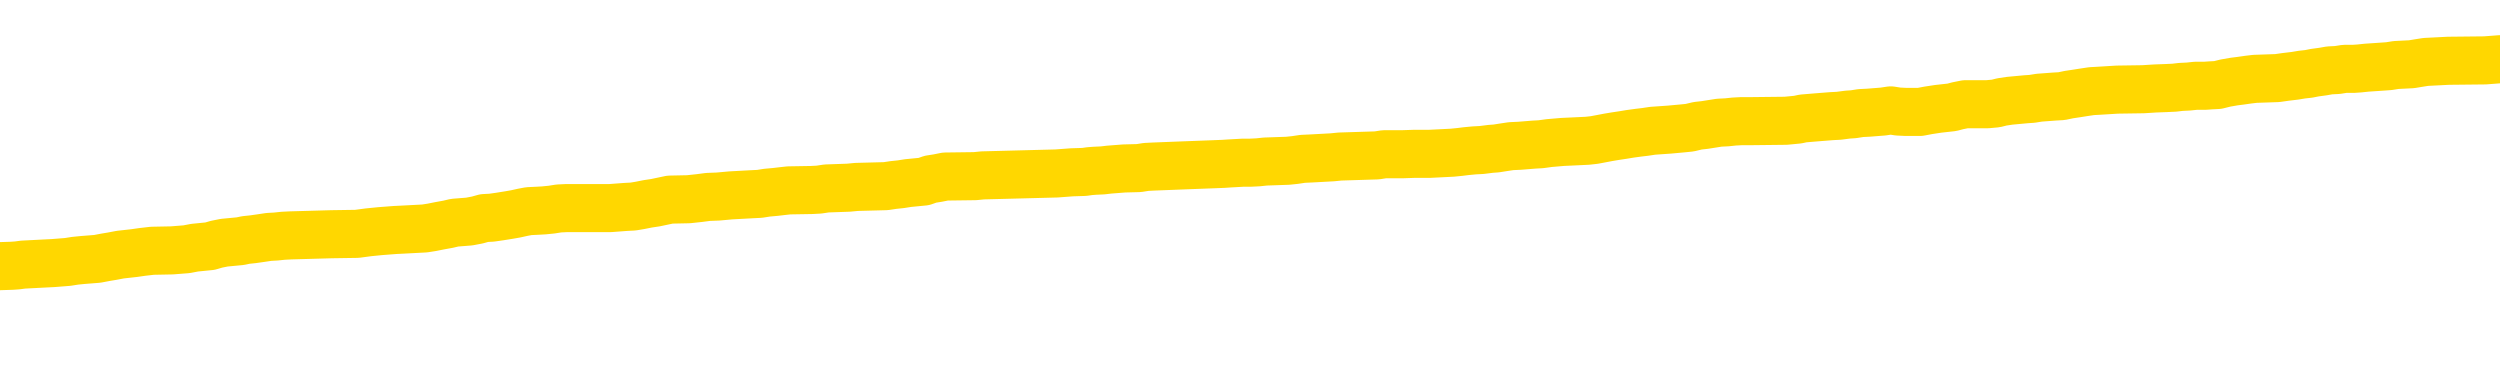 <svg xmlns="http://www.w3.org/2000/svg" version="1.1" viewBox="0 0 6500 1000">
	<path fill="none" stroke="gold" stroke-width="125" stroke-linecap="round" stroke-linejoin="round" d="M0 306554  L-1329921 306554 L-1329737 306552 L-1329247 306549 L-1328954 306548 L-1328642 306545 L-1328408 306544 L-1328354 306541 L-1328295 306538 L-1328142 306537 L-1328102 306534 L-1327969 306533 L-1327676 306531 L-1327136 306531 L-1326525 306530 L-1326477 306530 L-1325837 306529 L-1325804 306529 L-1325279 306529 L-1325146 306527 L-1324756 306524 L-1324428 306522 L-1324310 306519 L-1324099 306516 L-1323382 306516 L-1322812 306515 L-1322705 306515 L-1322530 306513 L-1322309 306511 L-1321908 306509 L-1321882 306506 L-1320954 306504 L-1320866 306501 L-1320784 306498 L-1320714 306495 L-1320417 306494 L-1320265 306491 L-1318375 306493 L-1318274 306493 L-1318012 306493 L-1317718 306494 L-1317576 306491 L-1317328 306491 L-1317292 306490 L-1317134 306488 L-1316670 306486 L-1316417 306484 L-1316205 306481 L-1315954 306480 L-1315605 306479 L-1314677 306476 L-1314584 306473 L-1314173 306472 L-1313002 306469 L-1311813 306468 L-1311721 306465 L-1311693 306462 L-1311427 306459 L-1311128 306457 L-1311000 306454 L-1310962 306451 L-1310148 306451 L-1309764 306452 L-1308703 306454 L-1308642 306454 L-1308377 306481 L-1307905 306508 L-1307713 306534 L-1307449 306561 L-1307112 306559 L-1306977 306558 L-1306521 306556 L-1305778 306555 L-1305761 306554 L-1305595 306551 L-1305527 306551 L-1305011 306549 L-1303982 306549 L-1303786 306548 L-1303298 306547 L-1302936 306545 L-1302527 306545 L-1302141 306547 L-1300438 306547 L-1300340 306547 L-1300268 306547 L-1300207 306547 L-1300022 306545 L-1299686 306545 L-1299045 306544 L-1298968 306543 L-1298907 306543 L-1298721 306541 L-1298641 306541 L-1298464 306540 L-1298445 306538 L-1298215 306538 L-1297827 306537 L-1296938 306537 L-1296899 306536 L-1296811 306534 L-1296783 306531 L-1295775 306530 L-1295625 306527 L-1295601 306526 L-1295468 306524 L-1295428 306523 L-1294170 306522 L-1294112 306522 L-1293573 306520 L-1293520 306520 L-1293473 306520 L-1293078 306519 L-1292939 306518 L-1292739 306516 L-1292592 306516 L-1292428 306516 L-1292151 306518 L-1291792 306518 L-1291240 306516 L-1290595 306515 L-1290336 306512 L-1290182 306511 L-1289781 306509 L-1289741 306508 L-1289621 306506 L-1289559 306508 L-1289545 306508 L-1289451 306508 L-1289158 306506 L-1289007 306501 L-1288676 306498 L-1288598 306495 L-1288522 306494 L-1288296 306490 L-1288229 306487 L-1288002 306484 L-1287949 306481 L-1287785 306480 L-1286779 306479 L-1286595 306477 L-1286044 306476 L-1285651 306473 L-1285254 306472 L-1284404 306469 L-1284325 306468 L-1283747 306466 L-1283305 306466 L-1283064 306465 L-1282907 306465 L-1282506 306462 L-1282486 306462 L-1282041 306461 L-1281635 306459 L-1281499 306457 L-1281324 306454 L-1281188 306451 L-1280938 306448 L-1279938 306447 L-1279856 306445 L-1279720 306444 L-1279682 306443 L-1278792 306441 L-1278576 306440 L-1278133 306438 L-1278015 306437 L-1277959 306436 L-1277282 306436 L-1277182 306434 L-1277153 306434 L-1275811 306433 L-1275405 306432 L-1275366 306430 L-1274438 306429 L-1274340 306427 L-1274207 306426 L-1273802 306425 L-1273776 306423 L-1273683 306422 L-1273467 306420 L-1273056 306418 L-1271902 306415 L-1271610 306412 L-1271582 306409 L-1270974 306408 L-1270724 306405 L-1270704 306404 L-1269775 306402 L-1269723 306400 L-1269601 306398 L-1269583 306395 L-1269427 306394 L-1269252 306391 L-1269116 306390 L-1269059 306389 L-1268951 306387 L-1268866 306386 L-1268633 306384 L-1268558 306383 L-1268249 306382 L-1268132 306380 L-1267962 306379 L-1267870 306377 L-1267768 306377 L-1267745 306376 L-1267667 306376 L-1267569 306373 L-1267203 306372 L-1267098 306370 L-1266595 306369 L-1266143 306368 L-1266105 306366 L-1266081 306365 L-1266040 306364 L-1265911 306362 L-1265810 306361 L-1265369 306359 L-1265087 306358 L-1264494 306357 L-1264364 306355 L-1264089 306352 L-1263937 306351 L-1263784 306350 L-1263698 306347 L-1263620 306346 L-1263435 306344 L-1263384 306344 L-1263356 306343 L-1263277 306341 L-1263254 306340 L-1262970 306337 L-1262367 306334 L-1261371 306333 L-1261073 306332 L-1260339 306330 L-1260095 306329 L-1260005 306327 L-1259428 306326 L-1258729 306325 L-1257977 306323 L-1257659 306322 L-1257276 306319 L-1257199 306318 L-1256564 306316 L-1256379 306315 L-1256291 306315 L-1256161 306315 L-1255849 306314 L-1255799 306312 L-1255657 306311 L-1255635 306309 L-1254668 306308 L-1254122 306307 L-1253644 306307 L-1253583 306307 L-1253259 306307 L-1253238 306305 L-1253175 306305 L-1252965 306304 L-1252889 306303 L-1252834 306301 L-1252811 306300 L-1252772 306298 L-1252756 306297 L-1251999 306296 L-1251983 306294 L-1251183 306293 L-1251031 306291 L-1250126 306290 L-1249619 306289 L-1249390 306286 L-1249349 306286 L-1249234 306284 L-1249057 306283 L-1248303 306284 L-1248168 306283 L-1248004 306282 L-1247686 306280 L-1247510 306278 L-1246488 306275 L-1246464 306272 L-1246213 306271 L-1246000 306268 L-1245366 306266 L-1245128 306264 L-1245096 306261 L-1244918 306258 L-1244837 306255 L-1244748 306254 L-1244683 306251 L-1244243 306248 L-1244219 306247 L-1243678 306246 L-1243423 306244 L-1242928 306243 L-1242051 306241 L-1242014 306240 L-1241961 306239 L-1241920 306237 L-1241803 306236 L-1241526 306235 L-1241319 306232 L-1241122 306229 L-1241099 306226 L-1241049 306223 L-1241009 306222 L-1240931 306221 L-1240334 306218 L-1240274 306216 L-1240170 306215 L-1240016 306214 L-1239384 306212 L-1238703 306211 L-1238401 306208 L-1238054 306207 L-1237856 306205 L-1237808 306203 L-1237488 306201 L-1236860 306200 L-1236713 306198 L-1236677 306197 L-1236619 306196 L-1236543 306193 L-1236301 306193 L-1236213 306192 L-1236119 306190 L-1235825 306189 L-1235691 306187 L-1235631 306186 L-1235594 306183 L-1235322 306183 L-1234316 306182 L-1234140 306180 L-1234089 306180 L-1233797 306179 L-1233604 306176 L-1233271 306175 L-1232765 306173 L-1232202 306171 L-1232188 306168 L-1232171 306167 L-1232071 306164 L-1231956 306161 L-1231917 306158 L-1231879 306157 L-1231814 306157 L-1231786 306155 L-1231647 306157 L-1231354 306157 L-1231304 306157 L-1231199 306157 L-1230934 306155 L-1230469 306154 L-1230325 306154 L-1230270 306151 L-1230213 306150 L-1230022 306149 L-1229657 306147 L-1229442 306147 L-1229248 306147 L-1229190 306147 L-1229131 306144 L-1228977 306143 L-1228707 306142 L-1228277 306149 L-1228262 306149 L-1228185 306147 L-1228120 306146 L-1227991 306136 L-1227968 306135 L-1227683 306133 L-1227636 306132 L-1227581 306130 L-1227119 306129 L-1227080 306129 L-1227039 306128 L-1226849 306126 L-1226369 306125 L-1225882 306124 L-1225865 306122 L-1225827 306121 L-1225571 306119 L-1225493 306117 L-1225263 306115 L-1225247 306112 L-1224953 306110 L-1224511 306108 L-1224064 306107 L-1223559 306106 L-1223405 306104 L-1223119 306103 L-1223079 306100 L-1222748 306099 L-1222526 306097 L-1222009 306094 L-1221933 306093 L-1221685 306090 L-1221491 306087 L-1221431 306086 L-1220654 306085 L-1220580 306085 L-1220350 306083 L-1220333 306083 L-1220271 306082 L-1220076 306081 L-1219611 306081 L-1219588 306079 L-1219458 306079 L-1218158 306079 L-1218141 306079 L-1218064 306078 L-1217970 306078 L-1217753 306078 L-1217601 306076 L-1217423 306078 L-1217368 306079 L-1217082 306081 L-1217042 306081 L-1216672 306081 L-1216232 306081 L-1216049 306081 L-1215728 306079 L-1215433 306079 L-1214987 306076 L-1214915 306075 L-1214453 306072 L-1214015 306071 L-1213833 306069 L-1212379 306067 L-1212247 306065 L-1211790 306063 L-1211564 306061 L-1211177 306058 L-1210661 306056 L-1209707 306053 L-1208912 306050 L-1208238 306049 L-1207812 306046 L-1207501 306044 L-1207271 306040 L-1206588 306036 L-1206575 306032 L-1206365 306026 L-1206343 306025 L-1206169 306022 L-1205219 306021 L-1204950 306018 L-1204135 306017 L-1203825 306014 L-1203787 306013 L-1203730 306010 L-1203113 306008 L-1202475 306006 L-1200849 306004 L-1200175 306003 L-1199533 306003 L-1199456 306003 L-1199399 306003 L-1199363 306003 L-1199335 306001 L-1199223 305999 L-1199205 305997 L-1199183 305996 L-1199029 305995 L-1198976 305992 L-1198898 305990 L-1198778 305989 L-1198681 305988 L-1198563 305986 L-1198294 305983 L-1198024 305982 L-1198007 305979 L-1197807 305978 L-1197660 305975 L-1197433 305974 L-1197299 305972 L-1196990 305971 L-1196930 305970 L-1196577 305967 L-1196229 305965 L-1196128 305964 L-1196063 305961 L-1196004 305960 L-1195619 305957 L-1195238 305956 L-1195134 305954 L-1194874 305953 L-1194603 305950 L-1194443 305949 L-1194411 305947 L-1194349 305946 L-1194208 305945 L-1194024 305943 L-1193979 305942 L-1193691 305942 L-1193675 305940 L-1193442 305940 L-1193381 305939 L-1193343 305939 L-1192763 305938 L-1192629 305936 L-1192606 305931 L-1192587 305921 L-1192570 305910 L-1192554 305899 L-1192530 305888 L-1192513 305879 L-1192492 305870 L-1192476 305860 L-1192452 305854 L-1192436 305849 L-1192414 305845 L-1192397 305842 L-1192348 305838 L-1192276 305834 L-1192241 305827 L-1192218 305821 L-1192182 305816 L-1192141 305810 L-1192104 305807 L-1192088 305802 L-1192064 305798 L-1192026 305795 L-1192010 305791 L-1191986 305788 L-1191969 305785 L-1191950 305782 L-1191934 305780 L-1191905 305775 L-1191879 305771 L-1191834 305770 L-1191817 305767 L-1191775 305766 L-1191727 305763 L-1191657 305760 L-1191641 305757 L-1191625 305755 L-1191563 305753 L-1191524 305752 L-1191484 305750 L-1191318 305749 L-1191253 305748 L-1191237 305746 L-1191193 305743 L-1191135 305742 L-1190922 305741 L-1190889 305739 L-1190846 305738 L-1190768 305736 L-1190231 305735 L-1190153 305734 L-1190048 305731 L-1189960 305730 L-1189784 305728 L-1189433 305727 L-1189277 305725 L-1188839 305724 L-1188683 305723 L-1188553 305721 L-1187849 305718 L-1187648 305717 L-1186687 305714 L-1186205 305713 L-1186106 305713 L-1186013 305712 L-1185768 305710 L-1185695 305709 L-1185252 305706 L-1185156 305705 L-1185141 305703 L-1185125 305702 L-1185100 305700 L-1184635 305699 L-1184418 305698 L-1184278 305696 L-1183984 305695 L-1183896 305693 L-1183854 305692 L-1183824 305691 L-1183652 305689 L-1183593 305688 L-1183517 305687 L-1183436 305685 L-1183366 305685 L-1183057 305684 L-1182972 305682 L-1182758 305681 L-1182723 305680 L-1182040 305678 L-1181941 305677 L-1181736 305675 L-1181689 305674 L-1181411 305673 L-1181349 305671 L-1181332 305669 L-1181254 305667 L-1180946 305664 L-1180921 305663 L-1180867 305660 L-1180845 305659 L-1180722 305657 L-1180586 305655 L-1180342 305653 L-1180216 305653 L-1179570 305652 L-1179554 305652 L-1179529 305652 L-1179349 305649 L-1179273 305648 L-1179181 305646 L-1178753 305645 L-1178337 305644 L-1177944 305641 L-1177865 305639 L-1177847 305638 L-1177483 305637 L-1177247 305635 L-1177019 305634 L-1176705 305632 L-1176628 305631 L-1176547 305628 L-1176369 305626 L-1176353 305624 L-1176088 305621 L-1176008 305620 L-1175778 305619 L-1175551 305617 L-1175236 305617 L-1175061 305616 L-1174699 305616 L-1174308 305614 L-1174238 305612 L-1174175 305610 L-1174034 305607 L-1173982 305606 L-1173881 305603 L-1173379 305602 L-1173182 305601 L-1172935 305599 L-1172750 305598 L-1172450 305596 L-1172374 305595 L-1172208 305592 L-1171323 305591 L-1171295 305588 L-1171172 305585 L-1170593 305584 L-1170515 305583 L-1169802 305583 L-1169490 305583 L-1169277 305583 L-1169260 305583 L-1168874 305583 L-1168349 305580 L-1167902 305578 L-1167573 305577 L-1167420 305576 L-1167094 305576 L-1166916 305574 L-1166834 305574 L-1166628 305571 L-1166453 305570 L-1165524 305569 L-1164634 305567 L-1164595 305566 L-1164367 305566 L-1163988 305564 L-1163200 305563 L-1162966 305562 L-1162890 305560 L-1162533 305559 L-1161961 305556 L-1161694 305555 L-1161307 305553 L-1161204 305553 L-1161034 305553 L-1160415 305553 L-1160204 305553 L-1159896 305553 L-1159843 305552 L-1159716 305551 L-1159663 305549 L-1159543 305548 L-1159207 305545 L-1158248 305544 L-1158117 305541 L-1157915 305540 L-1157284 305538 L-1156972 305537 L-1156558 305535 L-1156531 305534 L-1156386 305533 L-1155965 305531 L-1154633 305531 L-1154586 305530 L-1154457 305527 L-1154441 305526 L-1153863 305523 L-1153657 305521 L-1153627 305520 L-1153586 305519 L-1153529 305517 L-1153491 305516 L-1153413 305515 L-1153270 305513 L-1152816 305512 L-1152698 305510 L-1152412 305509 L-1152040 305508 L-1151944 305506 L-1151617 305505 L-1151262 305503 L-1151092 305502 L-1151045 305501 L-1150936 305499 L-1150847 305498 L-1150819 305496 L-1150743 305494 L-1150439 305492 L-1150405 305490 L-1150334 305488 L-1149966 305487 L-1149630 305485 L-1149550 305485 L-1149330 305484 L-1149158 305483 L-1149131 305481 L-1148634 305480 L-1148085 305477 L-1147204 305476 L-1147106 305473 L-1147029 305472 L-1146754 305470 L-1146507 305467 L-1146433 305466 L-1146371 305463 L-1146252 305462 L-1146210 305460 L-1146100 305459 L-1146023 305456 L-1145322 305455 L-1145077 305453 L-1145037 305452 L-1144881 305451 L-1144282 305451 L-1144055 305451 L-1143963 305451 L-1143488 305451 L-1142890 305448 L-1142370 305447 L-1142349 305445 L-1142204 305444 L-1141884 305444 L-1141342 305444 L-1141110 305444 L-1140940 305444 L-1140453 305442 L-1140226 305441 L-1140141 305440 L-1139795 305438 L-1139469 305438 L-1138946 305437 L-1138618 305435 L-1138018 305434 L-1137820 305431 L-1137768 305430 L-1137728 305429 L-1137446 305427 L-1136762 305424 L-1136452 305423 L-1136427 305420 L-1136236 305419 L-1136013 305417 L-1135927 305416 L-1135263 305413 L-1135239 305412 L-1135017 305409 L-1134687 305408 L-1134335 305405 L-1134130 305404 L-1133898 305401 L-1133640 305399 L-1133450 305397 L-1133403 305395 L-1133176 305394 L-1133141 305392 L-1132985 305391 L-1132770 305390 L-1132597 305388 L-1132506 305387 L-1132229 305386 L-1131985 305384 L-1131670 305383 L-1131244 305383 L-1131206 305383 L-1130723 305383 L-1130490 305383 L-1130278 305381 L-1130052 305380 L-1129502 305380 L-1129254 305379 L-1128420 305379 L-1128365 305377 L-1128343 305376 L-1128185 305374 L-1127724 305373 L-1127683 305372 L-1127343 305369 L-1127210 305367 L-1126987 305366 L-1126415 305365 L-1125943 305363 L-1125748 305362 L-1125556 305361 L-1125366 305359 L-1125264 305358 L-1124896 305356 L-1124850 305355 L-1124768 305354 L-1123475 305352 L-1123426 305351 L-1123158 305351 L-1123013 305351 L-1122462 305351 L-1122345 305349 L-1122264 305348 L-1121904 305347 L-1121681 305345 L-1121399 305344 L-1121070 305341 L-1120562 305340 L-1120450 305338 L-1120371 305337 L-1120206 305336 L-1119912 305336 L-1119443 305336 L-1119247 305337 L-1119196 305337 L-1118546 305336 L-1118425 305334 L-1117971 305334 L-1117935 305333 L-1117466 305331 L-1117356 305330 L-1117340 305329 L-1117123 305329 L-1116943 305327 L-1116411 305327 L-1115381 305327 L-1115182 305326 L-1114724 305324 L-1113775 305322 L-1113676 305320 L-1113323 305318 L-1113262 305316 L-1113248 305315 L-1113212 305313 L-1112843 305312 L-1112723 305311 L-1112481 305309 L-1112317 305308 L-1112130 305306 L-1112009 305305 L-1110938 305302 L-1110080 305301 L-1109868 305298 L-1109771 305297 L-1109596 305294 L-1109263 305293 L-1109191 305291 L-1109134 305290 L-1108958 305290 L-1108569 305288 L-1108334 305287 L-1108223 305286 L-1108106 305284 L-1107125 305283 L-1107099 305281 L-1106505 305279 L-1106473 305279 L-1106324 305277 L-1106040 305276 L-1105128 305276 L-1104182 305276 L-1104029 305275 L-1103926 305275 L-1103795 305273 L-1103652 305272 L-1103625 305270 L-1103511 305269 L-1103293 305268 L-1102611 305266 L-1102482 305265 L-1102179 305263 L-1101939 305261 L-1101606 305259 L-1100967 305258 L-1100625 305255 L-1100563 305254 L-1100407 305254 L-1099486 305254 L-1099015 305254 L-1098972 305254 L-1098959 305252 L-1098918 305251 L-1098896 305250 L-1098869 305248 L-1098725 305247 L-1098302 305245 L-1097967 305245 L-1097776 305244 L-1097347 305244 L-1097159 305243 L-1096771 305240 L-1096236 305238 L-1095864 305237 L-1095842 305237 L-1095592 305236 L-1095474 305234 L-1095398 305233 L-1095262 305232 L-1095223 305230 L-1095143 305229 L-1094749 305227 L-1094253 305226 L-1094141 305223 L-1093968 305222 L-1093660 305220 L-1093212 305219 L-1092889 305218 L-1092747 305215 L-1092320 305212 L-1092166 305209 L-1092111 305207 L-1091297 305205 L-1091278 305204 L-1090906 305202 L-1090849 305202 L-1089720 305201 L-1089652 305201 L-1089094 305200 L-1088899 305198 L-1088762 305197 L-1088529 305195 L-1088182 305194 L-1088147 305191 L-1088112 305190 L-1088044 305187 L-1087695 305186 L-1087523 305184 L-1087038 305183 L-1087022 305182 L-1086697 305180 L-1086539 305179 L-1085398 305176 L-1085374 305175 L-1085182 305172 L-1084988 305170 L-1084738 305169 L-1084721 305168 L-1083701 305166 L-1083403 305165 L-1083328 305164 L-1083191 305161 L-1083016 305159 L-1082439 305157 L-1082223 305155 L-1082160 305154 L-1082029 305152 L-1081992 305150 L-1081469 305148 L-1081331 305695 L-1081316 305695 L-1081294 305695 L-1081273 305695 L-1081046 305147 L-1080270 305147 L-1080229 305147 L-1079861 305147 L-1079783 305146 L-1079731 305144 L-1079057 305143 L-1078315 305141 L-1077890 305141 L-1077443 305140 L-1076381 305139 L-1076069 305136 L-1075659 305136 L-1075587 305134 L-1075063 305134 L-1074968 305134 L-1074950 305134 L-1074506 305133 L-1074320 305130 L-1073540 305127 L-1072867 305126 L-1072455 305122 L-1072223 305119 L-1072083 305118 L-1072001 305115 L-1071981 305114 L-1071905 305114 L-1071777 305112 L-1071460 305114 L-1071236 305114 L-1070911 305112 L-1070849 305112 L-1070478 305112 L-1070445 305112 L-1070237 305112 L-1069569 305112 L-1069492 305112 L-1069334 305109 L-1069223 305109 L-1068897 305108 L-1068742 305107 L-1068401 305107 L-1068344 305104 L-1068006 305101 L-1067802 305100 L-1067749 305097 L-1066373 305096 L-1066243 305094 L-1065810 305093 L-1065489 305091 L-1064662 305089 L-1064538 305087 L-1063807 305084 L-1063651 305082 L-1063611 305080 L-1063557 305079 L-1063534 305078 L-1063420 305076 L-1063123 305075 L-1062834 305073 L-1062779 305072 L-1062659 305071 L-1062628 305069 L-1062529 305068 L-1062085 305068 L-1061933 305066 L-1061098 305066 L-1060556 305065 L-1060221 305065 L-1060205 305064 L-1060130 305062 L-1060014 305061 L-1059819 305060 L-1059555 305058 L-1058720 305057 L-1058624 305055 L-1058102 305054 L-1058061 305053 L-1057961 305051 L-1057133 305051 L-1056998 305050 L-1056659 305050 L-1056105 305048 L-1055726 305047 L-1055563 305046 L-1055253 305044 L-1054440 305043 L-1054134 305041 L-1053866 305041 L-1053544 305041 L-1053223 305043 L-1052948 305043 L-1052119 305040 L-1052024 305039 L-1051931 305035 L-1051827 305030 L-1051440 305026 L-1050960 305023 L-1050944 305022 L-1050825 305021 L-1050457 305018 L-1050362 305016 L-1049528 305014 L-1049451 305012 L-1049152 305011 L-1049061 305010 L-1048654 305007 L-1048544 305004 L-1047844 305003 L-1047371 305001 L-1047311 305000 L-1047092 304997 L-1046818 304996 L-1046705 304994 L-1045678 304993 L-1045292 304992 L-1045272 304990 L-1044939 304989 L-1044694 304987 L-1044261 304986 L-1044151 304985 L-1044033 304983 L-1043581 304980 L-1042991 304979 L-1042654 304978 L-1040761 304976 L-1040648 304973 L-1040436 304972 L-1039118 304971 L-1039011 304659 L-1038945 304351 L-1038909 304066 L-1038847 304066 L-1038348 304376 L-1037673 304681 L-1037651 304962 L-1037380 304960 L-1036412 304960 L-1035723 304958 L-1035561 304957 L-1035020 304955 L-1034930 304954 L-1033911 304953 L-1032963 304950 L-1032598 304951 L-1032495 304953 L-1031907 304953 L-1031847 304953 L-1031747 304951 L-1031307 304949 L-1031199 304947 L-1030758 304946 L-1029758 304942 L-1029501 304937 L-1029398 304933 L-1029268 304930 L-1028902 304928 L-1028321 304925 L-1028290 304924 L-1027974 304922 L-1025991 304921 L-1025876 304919 L-1025808 304919 L-1025449 304918 L-1023831 304917 L-1023653 304917 L-1023509 304917 L-1022686 304918 L-1022633 304919 L-1022579 304919 L-1022145 304919 L-1021164 304921 L-1021091 304921 L-1020006 304919 L-1019793 304919 L-1019077 304917 L-1018688 304915 L-1018470 304912 L-1018150 304910 L-1017656 304907 L-1017528 304906 L-1017300 304903 L-1017067 304900 L-1017008 304899 L-1016719 304897 L-1016446 304894 L-1015417 304893 L-1013752 304892 L-1013332 304890 L-1013195 304889 L-1013039 304889 L-1012734 304887 L-1012506 304885 L-1012347 304883 L-1012188 304881 L-1012019 304878 L-1011971 304876 L-1011918 304875 L-1011896 304875 L-1011510 304874 L-1011260 304874 L-1010990 304874 L-1010829 304874 L-1010739 304874 L-1009081 304874 L-1008916 304875 L-1008536 304874 L-1008076 304874 L-1007466 304871 L-1006373 304869 L-1005942 304868 L-1005910 304867 L-1005848 304865 L-1005831 304864 L-1004127 304863 L-1004085 304861 L-1003619 304860 L-1003432 304858 L-1003399 304856 L-1002804 304854 L-1002754 304853 L-1002432 304851 L-1002381 304850 L-1002171 304849 L-1002152 304847 L-1001886 304844 L-1001833 304843 L-1001364 304842 L-1000854 304839 L-1000776 304839 L-1000481 304838 L-1000465 304836 L-1000426 304835 L-1000355 304833 L-1000198 304832 L-999252 304832 L-999195 304832 L-998674 304832 L-998482 304831 L-998381 304831 L-998155 304829 L-997645 304829 L-997257 304867 L-997188 304867 L-996840 304865 L-996483 304864 L-995354 304824 L-995302 304821 L-995076 304819 L-995042 304818 L-994917 304815 L-994819 304815 L-994554 304815 L-993814 304817 L-993235 304817 L-992942 304817 L-992236 304817 L-992057 304815 L-992034 304815 L-991398 304814 L-991087 304813 L-990690 304813 L-990661 304811 L-990640 304810 L-990486 304808 L-989801 304808 L-989784 304808 L-989444 304808 L-989172 304807 L-989134 304806 L-989078 304803 L-989056 304801 L-988984 304800 L-988652 304799 L-988546 304797 L-988518 304795 L-988320 304793 L-988167 304792 L-987299 304790 L-986736 304788 L-986720 304788 L-986619 304786 L-986517 304788 L-986370 304788 L-986292 304788 L-986254 304786 L-986199 304785 L-986125 304783 L-985980 304782 L-985499 304782 L-985094 304781 L-984228 304782 L-984208 304782 L-983950 304782 L-983874 304782 L-983844 304781 L-983834 304778 L-983817 304776 L-983524 304775 L-983484 304774 L-983412 304772 L-983339 304771 L-983134 304770 L-982974 304765 L-982673 304761 L-982595 304756 L-982578 304752 L-982362 304749 L-982130 304749 L-982021 304750 L-981651 304752 L-981493 304752 L-981261 304752 L-981093 304752 L-980948 304750 L-980816 304749 L-979540 304746 L-979136 304743 L-979076 304742 L-978959 304739 L-978534 304738 L-978518 304735 L-978456 304733 L-978183 304731 L-978070 304729 L-977788 304727 L-977511 304725 L-977086 304722 L-977063 304721 L-976985 304720 L-976860 304718 L-976273 304717 L-975882 304715 L-975546 304714 L-974957 304713 L-974855 304713 L-974685 304711 L-974548 304711 L-973721 304710 L-972535 304709 L-972499 304707 L-972444 304707 L-972223 304706 L-972018 304706 L-971864 304706 L-971607 304704 L-971530 304703 L-970988 304702 L-970951 304700 L-970702 304699 L-970315 304697 L-969489 304696 L-969131 304695 L-968821 304695 L-968563 304693 L-968339 304692 L-967933 304690 L-967816 304689 L-967633 304688 L-967580 304688 L-967391 304686 L-967220 304685 L-967192 304684 L-966911 304682 L-966601 304681 L-966463 304679 L-966153 304678 L-965959 304678 L-965944 304677 L-965224 304677 L-965091 304674 L-964793 304672 L-964703 304671 L-964102 304671 L-964064 304670 L-963985 304668 L-963365 304667 L-963213 304664 L-963173 304663 L-962862 304661 L-962670 304660 L-962477 304657 L-962422 304654 L-962113 304653 L-962061 304652 L-962006 304653 L-961981 304653 L-961856 304653 L-961045 304652 L-960969 304650 L-960428 304649 L-960159 304647 L-959500 304646 L-958592 304645 L-958351 304643 L-957818 304642 L-957601 304641 L-956494 304642 L-956444 304642 L-955668 304642 L-955120 304641 L-955009 304639 L-954856 304636 L-954801 304635 L-954636 304634 L-954258 304632 L-953811 304631 L-953756 304629 L-953602 304628 L-952922 304627 L-952702 304625 L-952184 304624 L-951335 304621 L-951319 304620 L-949528 304618 L-948974 304617 L-948856 304616 L-947851 304614 L-947814 304613 L-947581 304613 L-947489 304613 L-947449 304613 L-947117 304611 L-946765 304610 L-946500 304607 L-946213 304606 L-945902 304603 L-945648 304600 L-945554 304599 L-945064 304598 L-944857 304596 L-944291 304595 L-944177 304596 L-943826 304595 L-943774 304595 L-943734 304595 L-943131 304592 L-942397 304589 L-941816 304586 L-941580 304584 L-941040 304579 L-940887 304577 L-940386 304575 L-940176 304573 L-940153 304573 L-940094 304571 L-939131 304571 L-938954 304570 L-938512 304568 L-938488 304566 L-938333 304564 L-938251 304564 L-938101 304566 L-937454 304566 L-937404 304564 L-936284 304563 L-935300 304561 L-935239 304560 L-934518 304559 L-933653 304557 L-933274 304556 L-933055 304556 L-932296 304555 L-932244 304553 L-931935 304550 L-931083 304550 L-930890 304549 L-930714 304548 L-930489 304548 L-930362 304546 L-930170 304546 L-929938 304545 L-929768 304546 L-929482 304545 L-929202 304545 L-929119 304543 L-928949 304542 L-928932 304539 L-928778 304538 L-928739 304536 L-927964 304535 L-927887 304535 L-927655 304532 L-927228 304531 L-926883 304530 L-926299 304528 L-926031 304528 L-925772 304528 L-925642 304525 L-925626 304524 L-925512 304523 L-925488 304521 L-925254 304520 L-925218 304518 L-923902 304518 L-923846 304517 L-923168 304514 L-922595 304514 L-922470 304514 L-922317 304514 L-922239 304514 L-921928 304512 L-921655 304510 L-921565 304507 L-921464 304507 L-920536 304506 L-920460 304506 L-920096 304506 L-920071 304505 L-920035 304503 L-919259 304500 L-919167 304499 L-919027 304498 L-918626 304496 L-918364 304496 L-918120 304498 L-917906 304496 L-917826 304496 L-917749 304496 L-917673 304496 L-917486 304498 L-917420 304498 L-917170 304498 L-917115 304496 L-916978 304495 L-916898 304492 L-916785 304491 L-916561 304489 L-916397 304488 L-916356 304487 L-916187 304485 L-915816 304484 L-915801 304482 L-915685 304481 L-914964 304480 L-914928 304478 L-914795 304478 L-914447 304477 L-914036 304477 L-914000 304477 L-913921 304475 L-913883 304474 L-913518 304473 L-913314 304471 L-913299 304470 L-912954 304469 L-912605 304469 L-912279 304469 L-912178 304467 L-912025 304467 L-911831 304466 L-911599 304466 L-911506 304466 L-911351 304466 L-911274 304466 L-911233 304464 L-911119 304463 L-911096 304462 L-910845 304462 L-910707 304459 L-910129 304455 L-909301 304452 L-908813 304449 L-908691 304448 L-908653 304446 L-908640 304445 L-908488 304442 L-908387 304439 L-908154 304438 L-907764 304435 L-907459 304434 L-907444 304432 L-907273 304431 L-907034 304428 L-906438 304428 L-905834 304427 L-905795 304427 L-905754 304427 L-905601 304426 L-905548 304424 L-905485 304423 L-905417 304421 L-905363 304419 L-905337 304417 L-905291 304416 L-905196 304413 L-905059 304412 L-904906 304410 L-904774 304409 L-904733 304409 L-904697 304407 L-904635 304406 L-904362 304403 L-904047 304402 L-904006 304399 L-903921 304398 L-903744 304396 L-903507 304395 L-903149 304394 L-903119 304392 L-902550 304391 L-902427 304389 L-902191 304388 L-902168 304388 L-901887 304387 L-901602 304387 L-901346 304387 L-900774 304385 L-900478 304384 L-900401 304383 L-899702 304381 L-899625 304380 L-899590 304378 L-899563 304377 L-899512 304374 L-899318 304373 L-899178 304370 L-899142 304369 L-899102 304367 L-898506 304366 L-898274 304364 L-897990 304374 L-897936 304383 L-897862 304392 L-897784 304401 L-897548 304398 L-897304 304396 L-897168 304395 L-897062 304394 L-896982 304392 L-896595 304389 L-896468 304388 L-896315 304387 L-896278 304385 L-896132 304384 L-895910 304383 L-895737 304381 L-895668 304380 L-894846 304377 L-894830 304377 L-894535 304376 L-893748 304374 L-893438 304374 L-893291 304373 L-893063 304371 L-892862 304369 L-891925 304367 L-891889 304366 L-891866 304364 L-891825 304362 L-891557 304360 L-890960 304359 L-890896 304358 L-890861 304356 L-890844 304355 L-890149 304355 L-889948 304355 L-889916 304355 L-889582 304355 L-889475 304353 L-888850 304351 L-888346 304349 L-888309 304346 L-887866 304346 L-887770 304345 L-887611 304345 L-887298 304345 L-887286 304345 L-886846 304346 L-886364 304348 L-886235 304348 L-885915 304348 L-885846 304346 L-885542 304346 L-885366 304345 L-885173 304344 L-884930 304341 L-884732 304338 L-884707 304335 L-884128 304334 L-884059 304333 L-883649 304331 L-883595 304330 L-883548 304328 L-883184 304327 L-883038 304326 L-882833 304324 L-882736 304324 L-882581 304323 L-882520 304321 L-882372 304319 L-882272 304317 L-881715 304317 L-881692 304320 L-881520 304321 L-880979 304323 L-880918 304323 L-880864 304320 L-880835 304317 L-880764 304316 L-880748 304313 L-880684 304312 L-880648 304309 L-880493 304308 L-880167 304306 L-879601 304305 L-879587 304303 L-879525 304301 L-879423 304298 L-879377 304298 L-879134 304296 L-878712 304296 L-878557 304296 L-876816 304294 L-876274 304292 L-875331 304291 L-874921 304290 L-874380 304287 L-874184 304285 L-874015 304284 L-873719 304283 L-873605 304281 L-873590 304281 L-873435 304280 L-873295 304278 L-873218 304276 L-873087 304276 L-872739 304276 L-872368 304277 L-871770 304277 L-871594 304277 L-871438 304276 L-871169 304274 L-871018 304274 L-870726 304278 L-870703 304281 L-870620 304284 L-870392 304287 L-869693 304285 L-869566 304284 L-869135 304283 L-869041 304281 L-867836 304281 L-867787 304280 L-867493 304280 L-867090 304278 L-866814 304276 L-866795 304274 L-866677 304273 L-866601 304272 L-866419 304270 L-865939 304269 L-865488 304266 L-865078 304265 L-865047 304263 L-864629 304262 L-864515 304262 L-864397 304262 L-864382 304262 L-864187 304260 L-864166 304258 L-863933 304256 L-863490 304255 L-863171 304252 L-862706 304252 L-862541 304251 L-862386 304249 L-862230 304249 L-861776 304249 L-861457 304249 L-861402 304251 L-861031 304251 L-860994 304252 L-860667 304252 L-860550 304251 L-860452 304249 L-860126 304247 L-859739 304245 L-859478 304244 L-859120 304241 L-858863 304240 L-856693 304238 L-856643 304237 L-856621 304235 L-856209 304235 L-856148 304235 L-856078 304237 L-855847 304237 L-855536 304235 L-855233 304233 L-855189 304231 L-854881 304230 L-854748 304229 L-854531 304227 L-853819 304226 L-853664 304226 L-853525 304224 L-853377 304224 L-853356 304224 L-853161 304223 L-853136 304222 L-853045 304220 L-853023 304219 L-853007 304217 L-852906 304216 L-851978 304215 L-851520 304215 L-850428 304212 L-850005 304212 L-849602 304210 L-849563 304209 L-849309 304208 L-848535 304205 L-848519 304204 L-848494 304202 L-848301 304201 L-847565 304199 L-847295 304198 L-847255 304197 L-846856 304194 L-846831 304192 L-846042 304191 L-845362 304190 L-843991 304188 L-843721 304187 L-843672 304186 L-843135 304183 L-843102 304181 L-843000 304179 L-842676 304177 L-842597 304176 L-842328 304176 L-841415 304174 L-841277 304174 L-841028 304172 L-840482 304172 L-840060 304170 L-839867 304169 L-839852 304169 L-839714 304166 L-839620 304165 L-839493 304163 L-839233 304162 L-839208 304159 L-839117 304158 L-838806 304156 L-838746 304155 L-838629 304155 L-838279 304155 L-837469 304155 L-837237 304152 L-836408 304152 L-836176 304149 L-835960 304148 L-835441 304148 L-834803 304147 L-834387 304145 L-834065 304144 L-833584 304143 L-833158 304143 L-833097 304141 L-832748 304141 L-832708 304140 L-832694 304138 L-832595 304136 L-832549 304136 L-832064 304134 L-831262 304134 L-830928 304134 L-829847 304133 L-829367 304131 L-829344 304130 L-829204 304129 L-828648 304127 L-827951 304126 L-827642 304124 L-827421 304123 L-827316 304122 L-827213 304119 L-826542 304118 L-826448 304116 L-826426 304116 L-826349 304115 L-826171 304115 L-825999 304115 L-825818 304113 L-825805 304112 L-825728 304111 L-825564 304109 L-825049 304108 L-825033 304106 L-824893 304106 L-824530 304105 L-824506 304105 L-824376 304104 L-824351 304102 L-823989 304101 L-823463 304098 L-823370 304097 L-823154 304094 L-823060 304093 L-823036 304091 L-822572 304090 L-822494 304090 L-822093 304088 L-821642 304088 L-820390 304087 L-820352 304086 L-819920 304084 L-819887 304083 L-819168 304081 L-818992 304080 L-818856 304079 L-818550 304077 L-818495 304076 L-818470 304073 L-818454 304070 L-818279 304069 L-818089 304068 L-817582 304068 L-817208 304056 L-816870 304044 L-816831 304033 L-816112 304023 L-816018 304022 L-815980 304020 L-815438 304020 L-815415 304019 L-815013 304018 L-814587 304016 L-814316 304016 L-814136 304015 L-813890 304012 L-813867 304011 L-813811 304008 L-813194 304007 L-812691 304005 L-812304 304005 L-811685 304007 L-811469 304007 L-811314 304008 L-810021 304005 L-809922 304004 L-809480 304001 L-809149 304000 L-808848 303997 L-808606 303995 L-807871 303993 L-807292 303991 L-806462 303990 L-806362 303989 L-805804 303987 L-805666 303986 L-804024 303984 L-803963 303984 L-803870 303984 L-802903 303984 L-802725 303983 L-802438 303983 L-802220 303983 L-802142 303982 L-801871 303982 L-801755 303980 L-801602 303979 L-801292 303977 L-801214 303976 L-801123 303976 L-801045 303975 L-800929 303975 L-800750 303973 L-800658 303972 L-800620 303970 L-800117 303970 L-799898 303969 L-799769 303969 L-799614 303968 L-799559 303966 L-799434 303966 L-799050 303965 L-798541 303964 L-798469 303962 L-797989 303961 L-797912 303959 L-797811 303959 L-797578 303958 L-797113 303958 L-796883 303958 L-796867 303958 L-796635 303958 L-796480 303958 L-796418 303958 L-796225 303957 L-795954 303954 L-795203 303952 L-794250 303952 L-794214 303951 L-793989 303951 L-793549 303951 L-793268 303948 L-792920 303947 L-791851 303946 L-790923 303946 L-790792 303946 L-790746 303946 L-790676 303944 L-790522 303944 L-790444 303941 L-790270 303939 L-789836 303936 L-789632 303934 L-789571 303932 L-788989 303930 L-788835 303927 L-788719 303926 L-788678 303925 L-788509 303923 L-788372 303922 L-788161 303919 L-788084 303918 L-788061 303916 L-787852 303914 L-787442 303912 L-787417 303911 L-787194 303909 L-787049 303908 L-787014 303907 L-787001 303905 L-786978 303904 L-786745 303903 L-786559 303901 L-786342 303900 L-786317 303898 L-785628 303897 L-785524 303896 L-785488 303894 L-785468 303893 L-785274 303891 L-785221 303890 L-785104 303887 L-785022 303887 L-784911 303886 L-784597 303884 L-784137 303883 L-783882 303882 L-783648 303879 L-783518 303878 L-783166 303876 L-783106 303875 L-782954 303873 L-782382 303871 L-782295 303869 L-782142 303866 L-781846 303864 L-781476 303861 L-781173 303858 L-781096 303857 L-780691 303855 L-780523 303855 L-780379 303855 L-779839 303855 L-779778 303855 L-779763 303853 L-779596 303851 L-779391 303850 L-779316 303850 L-779223 303848 L-778813 303847 L-778798 303846 L-778774 303846 L-778581 303844 L-778504 303857 L-778334 303869 L-778272 303880 L-778256 303893 L-777742 303891 L-777520 303890 L-776901 303887 L-776648 303886 L-776454 303884 L-776415 303883 L-776341 303883 L-776276 303883 L-775625 303883 L-775587 303884 L-775412 303884 L-775347 303884 L-774673 303884 L-774284 303882 L-774022 303880 L-773784 303879 L-773706 303876 L-773691 303873 L-773488 303872 L-773118 303869 L-772892 303868 L-772257 303866 L-772237 303866 L-771850 303865 L-771756 303865 L-771698 303864 L-771422 303862 L-771112 303862 L-771035 303861 L-770184 303862 L-769841 303869 L-769404 303878 L-768971 303884 L-768476 303891 L-768326 303890 L-768058 303891 L-766820 303893 L-766763 303896 L-764999 303897 L-764809 303896 L-763799 303894 L-763648 303893 L-763272 303896 L-762951 303898 L-762346 303901 L-762276 303904 L-762099 303903 L-761270 303901 L-761132 303900 L-760745 303898 L-760561 303897 L-760517 303896 L-760397 303894 L-760187 303893 L-759740 303890 L-759392 303889 L-759259 303887 L-758850 303886 L-758500 303886 L-758215 303884 L-758021 303883 L-757867 303883 L-757703 303882 L-757635 303880 L-757535 303880 L-757301 303879 L-757185 303879 L-757132 303878 L-756590 303878 L-756125 303876 L-754943 303876 L-754810 303876 L-754785 303876 L-754733 303876 L-754065 303876 L-753030 303873 L-752837 303872 L-752657 303871 L-752505 303871 L-752465 303869 L-752450 303869 L-752388 303868 L-752063 303866 L-750903 303865 L-750709 303864 L-750532 303862 L-749418 303861 L-748558 303859 L-748452 303859 L-747978 303858 L-747785 303858 L-745464 303857 L-745386 303855 L-745265 303853 L-745231 303851 L-745193 303848 L-745099 303844 L-744883 303841 L-744302 303839 L-743916 303837 L-743143 303836 L-743065 303835 L-742367 303835 L-741826 303835 L-741785 303833 L-741655 303833 L-741191 303832 L-741152 303830 L-741018 303829 L-740649 303828 L-740620 303826 L-740470 303826 L-740069 303825 L-738245 303826 L-737438 303825 L-736720 303825 L-736703 303825 L-736389 303822 L-735827 303821 L-735326 303819 L-734807 303818 L-734786 303816 L-733042 303815 L-732873 303814 L-732677 303812 L-731783 303811 L-731265 303808 L-731054 303807 L-730796 303805 L-730087 303804 L-729136 303803 L-728478 303801 L-728439 303798 L-728152 303797 L-728070 303796 L-727975 303796 L-727843 303794 L-727766 303794 L-727030 303794 L-726693 303793 L-726644 303794 L-726388 303794 L-726102 303793 L-725676 303793 L-725096 303792 L-724837 303792 L-724685 303790 L-724438 303790 L-724400 303790 L-723602 303789 L-723565 303787 L-723388 303787 L-722978 303785 L-722750 303785 L-722674 303785 L-722542 303785 L-722426 303783 L-722078 303782 L-722015 303780 L-721862 303779 L-721121 303778 L-721010 303776 L-720840 303775 L-720801 303773 L-720506 303773 L-720105 303773 L-719928 303773 L-719834 303773 L-719525 303772 L-718723 303771 L-718265 303768 L-717745 303767 L-717256 303765 L-716561 303764 L-715514 303762 L-715245 303762 L-715191 303761 L-715031 303761 L-714779 303761 L-714533 303760 L-714454 303758 L-714240 303755 L-713928 303754 L-713464 303751 L-713450 303750 L-713154 303750 L-713140 303749 L-712149 303747 L-711477 303746 L-711142 303743 L-710526 303743 L-710389 303742 L-709750 303740 L-709620 303739 L-708669 303736 L-708570 303733 L-708010 303732 L-707601 303732 L-707173 303732 L-707082 303730 L-706247 303730 L-705884 303730 L-705844 303732 L-705712 303733 L-705535 303733 L-705318 303733 L-705265 303732 L-705108 303729 L-704855 303728 L-703755 303726 L-703677 303725 L-703458 303724 L-703327 303721 L-703291 303719 L-703097 303718 L-702998 303717 L-702514 303715 L-702230 303714 L-702069 303712 L-701975 303710 L-701703 303708 L-701433 303707 L-701417 303701 L-701279 303697 L-701140 303693 L-700814 303687 L-700505 303685 L-700464 303683 L-700388 303681 L-700273 303679 L-699422 303676 L-699096 303675 L-698765 303674 L-698632 303674 L-698416 303674 L-698399 303674 L-697719 303674 L-697626 303671 L-697602 303669 L-697587 303667 L-697548 303665 L-697136 303662 L-696867 303661 L-696827 303660 L-696458 303660 L-696249 303658 L-695166 303658 L-695150 303657 L-695121 303656 L-695101 303656 L-694724 303653 L-694469 303651 L-694221 303649 L-694081 303646 L-693949 303644 L-693617 303643 L-693525 303642 L-693464 303640 L-692906 303639 L-692844 303638 L-692688 303636 L-692494 303635 L-692302 303633 L-692286 303632 L-692248 303631 L-692209 303629 L-691938 303628 L-691815 303626 L-691783 303625 L-691683 303625 L-691528 303625 L-691386 303625 L-691102 303624 L-690777 303624 L-690081 303622 L-690058 303622 L-689549 303622 L-688703 303622 L-688340 303621 L-688185 303619 L-687581 303619 L-687411 303619 L-687350 303619 L-687295 303618 L-686240 303617 L-686221 303617 L-685315 303617 L-685294 303617 L-685127 303615 L-684885 303615 L-684835 303614 L-684780 303611 L-684642 303610 L-684603 303608 L-683675 303607 L-683620 303607 L-683498 303607 L-683426 303607 L-683310 303607 L-683132 303608 L-682149 303607 L-682010 303607 L-681892 303604 L-681598 303601 L-681350 303600 L-681314 303599 L-681259 303600 L-681237 303600 L-681104 303600 L-681025 303600 L-680888 303599 L-680265 303599 L-680098 303597 L-679634 303597 L-679458 303595 L-679441 303593 L-679381 303592 L-679264 303590 L-678782 303589 L-678086 303588 L-677713 303586 L-677544 303585 L-676578 303583 L-676423 303582 L-676245 303582 L-676153 303581 L-675897 303581 L-675727 303581 L-675080 303579 L-675069 303579 L-674489 303578 L-674350 303578 L-674295 303575 L-673560 303574 L-673521 303572 L-673444 303572 L-672802 303571 L-672028 303571 L-671935 303570 L-671886 303570 L-671871 303568 L-671835 303568 L-671819 303565 L-671756 303564 L-671740 303563 L-671720 303563 L-671565 303561 L-671526 303560 L-671510 303558 L-671471 303557 L-671331 303556 L-671255 303554 L-670890 303553 L-670542 303552 L-669769 303550 L-669166 303549 L-668970 303547 L-668740 303547 L-668602 303546 L-667964 303546 L-667675 303545 L-667653 303545 L-667193 303543 L-666960 303543 L-666905 303542 L-666867 303540 L-666364 303539 L-665814 303538 L-665026 303536 L-663903 303536 L-663008 303535 L-662920 303535 L-662621 303533 L-662549 303532 L-662433 303531 L-661257 303529 L-660908 303528 L-660886 303527 L-660367 303525 L-660220 303524 L-660112 303522 L-659902 303521 L-659748 303520 L-659725 303518 L-659531 303517 L-659454 303515 L-659311 303514 L-658510 303513 L-658364 303511 L-658084 303510 L-657907 303509 L-657597 303507 L-656785 303506 L-655857 303506 L-654265 303504 L-654022 303503 L-653381 303502 L-653185 303500 L-653107 303499 L-652590 303497 L-652358 303497 L-652335 303496 L-652203 303496 L-651864 303495 L-651853 303493 L-651636 303492 L-651599 303490 L-651058 303489 L-650529 303486 L-650461 303485 L-650168 303484 L-649620 303481 L-649585 303479 L-649532 303478 L-649433 303475 L-649201 303475 L-648621 303475 L-648523 303477 L-648449 303477 L-648117 303475 L-647367 303474 L-647328 303472 L-646648 303472 L-646493 303472 L-646167 303471 L-645951 303470 L-645720 303470 L-645423 303468 L-645177 303467 L-644826 303466 L-644773 303464 L-644013 303463 L-643320 303460 L-642970 303457 L-642506 303456 L-641872 303454 L-641464 303453 L-641386 303454 L-640960 303454 L-640317 303453 L-640148 303453 L-639406 303452 L-639219 303450 L-638923 303449 L-638351 303447 L-638326 303446 L-637307 303446 L-636820 303445 L-636727 303445 L-636666 303443 L-636378 303442 L-636092 303441 L-636030 303439 L-635850 303439 L-635139 303438 L-634963 303436 L-634765 303435 L-634613 303434 L-634521 303432 L-634460 303431 L-633918 303431 L-633607 303429 L-633515 303427 L-633438 303424 L-632871 303422 L-632780 303422 L-632525 303420 L-632198 303417 L-632161 303413 L-632006 303409 L-631774 303407 L-631452 303406 L-630320 303404 L-630121 303403 L-629595 303402 L-629350 303402 L-629104 303400 L-629025 303399 L-629005 303396 L-628928 303395 L-628872 303392 L-628795 303391 L-628756 303389 L-628577 303386 L-628540 303385 L-628309 303384 L-627071 303382 L-626744 303381 L-626705 303378 L-625923 303377 L-625776 303375 L-624785 303374 L-624578 303374 L-624152 303374 L-624025 303374 L-623621 303375 L-623533 303374 L-622876 303373 L-622168 303371 L-621560 303370 L-621367 303368 L-621134 303366 L-620515 303364 L-620220 303361 L-619780 303360 L-619626 303359 L-619470 303357 L-618714 303355 L-618364 303353 L-617962 303353 L-617923 303352 L-616917 303352 L-616597 303352 L-616351 303350 L-615651 303348 L-615577 303346 L-615265 303345 L-614185 303343 L-613993 303342 L-613760 303342 L-613565 303341 L-613065 303339 L-612311 303339 L-612197 303339 L-611997 303339 L-611956 303338 L-611863 303336 L-611550 303335 L-611462 303334 L-611346 303332 L-611028 303332 L-610959 303331 L-610934 303330 L-610572 303328 L-610533 303327 L-610317 303325 L-609814 303327 L-609211 303328 L-609000 303331 L-608847 303332 L-608809 303332 L-608765 303330 L-608730 303328 L-608597 303327 L-608188 303325 L-607817 303324 L-607764 303323 L-607748 303321 L-607669 303320 L-607259 303318 L-607106 303317 L-607090 303314 L-607050 303313 L-606872 303310 L-606796 303309 L-606564 303307 L-605775 303306 L-605697 303306 L-604962 303303 L-604806 303302 L-604567 303299 L-604505 303296 L-604420 303295 L-604397 303292 L-604279 303289 L-604265 303287 L-604203 303284 L-604166 303282 L-604071 303281 L-604049 303281 L-603933 303280 L-603700 303278 L-603530 303275 L-602710 303275 L-602309 303274 L-602154 303274 L-601649 303274 L-601535 303274 L-600938 303274 L-600564 303273 L-600512 303273 L-600318 303271 L-599622 303271 L-599583 303270 L-599439 303270 L-599213 303269 L-598952 303267 L-598578 303266 L-598152 303264 L-598023 303263 L-598003 303260 L-597510 303260 L-596813 303259 L-596582 303260 L-596428 303260 L-595459 303260 L-595235 303262 L-594957 303262 L-594941 303260 L-594415 303259 L-593886 303257 L-593738 303256 L-593719 303255 L-593177 303253 L-592867 303252 L-592749 303249 L-592558 303246 L-592421 303244 L-592094 303242 L-591977 303241 L-591668 303241 L-591242 303239 L-591186 303239 L-590953 303241 L-590857 303241 L-590724 303241 L-590427 303241 L-590313 303239 L-589949 303238 L-589636 303238 L-589153 303237 L-588983 303235 L-588735 303234 L-588519 303232 L-587993 303231 L-587806 303228 L-587451 303227 L-586816 303226 L-586661 303223 L-585920 303221 L-585501 303220 L-585321 303219 L-585244 303219 L-585113 303217 L-584820 303216 L-584779 303214 L-584549 303214 L-584356 303213 L-584101 303213 L-583675 303212 L-583566 303210 L-582947 303210 L-582766 303210 L-581554 303210 L-580907 303212 L-580756 303212 L-580719 303212 L-580587 303212 L-580486 303210 L-580470 303209 L-580388 303207 L-580177 303206 L-580060 303205 L-579697 303203 L-579325 303202 L-578629 303201 L-578226 303199 L-578122 303198 L-578104 303196 L-577159 303195 L-576964 303192 L-576812 303191 L-576756 303188 L-576000 303188 L-575983 303191 L-575494 303192 L-575363 303195 L-575170 303195 L-574280 303194 L-574241 303192 L-574203 303191 L-574126 303189 L-574087 303189 L-574010 303188 L-573926 303187 L-573662 303185 L-573429 303184 L-573367 303182 L-572887 303181 L-572550 303181 L-572439 303180 L-572245 303178 L-572069 303177 L-572010 303177 L-571973 303176 L-571704 303174 L-571006 303171 L-570953 303169 L-570659 303166 L-570257 303163 L-569693 303162 L-568819 303160 L-568515 303159 L-568477 303158 L-568354 303156 L-567755 303155 L-567626 303153 L-567426 303152 L-567388 303151 L-566774 303149 L-566596 303148 L-566581 303145 L-566363 303144 L-566285 303141 L-565978 303141 L-565846 303139 L-565614 303139 L-565279 303139 L-565188 303138 L-565087 303137 L-565050 303135 L-564506 303135 L-564314 303134 L-563773 303133 L-563347 303131 L-563215 303131 L-563153 303131 L-562922 303131 L-562906 303131 L-562417 303133 L-562337 303133 L-562319 303133 L-560926 303134 L-560791 303134 L-560677 303133 L-560042 303131 L-559903 303130 L-559785 303128 L-559631 303126 L-559594 303124 L-559516 303123 L-559462 303124 L-558470 303124 L-558433 303123 L-558300 303123 L-558240 303120 L-558141 303119 L-557850 303117 L-557837 303116 L-557527 303116 L-557427 303117 L-556962 303116 L-556908 303263 L-556766 303409 L-556638 303556 L-556406 303703 L-555837 303701 L-555748 303700 L-555725 303700 L-555438 303699 L-554756 303697 L-554678 303696 L-554642 303694 L-554626 303693 L-554426 303692 L-554006 303689 L-553735 303689 L-552862 303687 L-552569 303687 L-552458 303687 L-551724 303686 L-551597 303685 L-551237 303683 L-550985 303683 L-550113 303682 L-549944 303682 L-549883 303681 L-549828 303679 L-549480 303678 L-549457 303676 L-549248 303675 L-549107 303674 L-548977 303672 L-548854 303671 L-548731 303669 L-548494 303668 L-548203 303667 L-547544 303665 L-547522 303664 L-547367 303662 L-547250 303661 L-546286 303660 L-546230 303658 L-545997 303657 L-545975 303656 L-545649 303654 L-545533 303654 L-545494 303653 L-544992 303653 L-544693 303651 L-544581 303650 L-544039 303649 L-542980 303647 L-542354 303646 L-542182 303644 L-541934 303643 L-541678 303642 L-541547 303640 L-541526 303639 L-540858 303638 L-539962 303636 L-539916 303635 L-539846 303633 L-539730 303633 L-539509 303632 L-539319 303632 L-539279 303631 L-539087 303629 L-538428 303629 L-537811 303628 L-537772 303636 L-537176 303644 L-537114 303651 L-535992 303658 L-535937 303658 L-535816 303657 L-535551 303656 L-535487 303656 L-535218 303656 L-535142 303654 L-534926 303654 L-534443 303653 L-534173 303651 L-534042 303651 L-533810 303649 L-533785 303644 L-533770 303639 L-533747 303632 L-533732 303625 L-533708 303618 L-533694 303610 L-533670 303601 L-533655 303593 L-533632 303586 L-533617 303579 L-533594 303572 L-533578 303568 L-533550 303564 L-533532 303558 L-533514 303556 L-533478 303552 L-533438 303549 L-533423 303546 L-533398 303542 L-533346 303539 L-533321 303536 L-533244 303533 L-533207 303532 L-533191 303529 L-533128 303527 L-533114 303524 L-533068 303520 L-532997 303517 L-532958 303515 L-532934 303513 L-532882 303510 L-532857 303509 L-532841 303507 L-532779 303506 L-532742 303504 L-532665 303503 L-532650 303502 L-532622 303499 L-532549 303497 L-532509 303496 L-532356 303493 L-532239 303492 L-532185 303490 L-532103 303489 L-532069 303488 L-532045 303486 L-531891 303485 L-531876 303484 L-531774 303482 L-531464 303481 L-531427 303479 L-531212 303478 L-531101 303478 L-531076 303478 L-530846 303479 L-530614 303479 L-530239 303478 L-530111 303477 L-530071 303475 L-530019 303474 L-529918 303472 L-529881 303471 L-529670 303471 L-529606 303470 L-529493 303470 L-529282 303468 L-529245 303467 L-528872 303466 L-528819 303464 L-528740 303463 L-528718 303461 L-528626 303460 L-528426 303459 L-528388 303459 L-528366 303459 L-528136 303459 L-528116 303457 L-527906 303457 L-527811 303456 L-527774 303454 L-527437 303453 L-527325 303452 L-527285 303450 L-527271 303450 L-527132 303449 L-527117 303449 L-526862 303449 L-526279 303447 L-526203 303446 L-526165 303445 L-526121 303443 L-526072 303442 L-525892 303441 L-525878 303439 L-525778 303438 L-525700 303436 L-525640 303435 L-525274 303432 L-525192 303431 L-525174 303429 L-525121 303428 L-524152 303427 L-524021 303425 L-523999 303424 L-523779 303422 L-523710 303421 L-523688 303420 L-523441 303418 L-523185 303417 L-523054 303416 L-523015 303414 L-522993 303411 L-522938 303409 L-522850 303407 L-522789 303404 L-522564 303403 L-522434 303402 L-522335 303400 L-522280 303399 L-522087 303398 L-522009 303396 L-521676 303395 L-521545 303393 L-521367 303392 L-521352 303391 L-521327 303389 L-521057 303389 L-519856 303388 L-519820 303388 L-519703 303386 L-519470 303385 L-519279 303384 L-519240 303384 L-519184 303382 L-519080 303382 L-518566 303381 L-518272 303379 L-518040 303378 L-517765 303377 L-517748 303375 L-517715 303374 L-517675 303373 L-517637 303371 L-517536 303370 L-517459 303368 L-517366 303367 L-517239 303366 L-517135 303364 L-516956 303364 L-516764 303363 L-515935 303363 L-515819 303361 L-515564 303360 L-515524 303359 L-515425 303357 L-515365 303357 L-515122 303356 L-515099 303356 L-514978 303355 L-514906 303353 L-514867 303352 L-514635 303350 L-514459 303349 L-513939 303348 L-513862 303346 L-513846 303345 L-513435 303345 L-513072 303345 L-512956 303343 L-512933 303343 L-512893 303342 L-512816 303341 L-512763 303339 L-512414 303338 L-512298 303336 L-512121 303336 L-512065 303335 L-512042 303335 L-511928 303334 L-511640 303332 L-511408 303331 L-511192 303330 L-510983 303328 L-510772 303325 L-509946 303324 L-509606 303323 L-508599 303321 L-508236 303320 L-507190 303318 L-507113 303317 L-506666 303316 L-506454 303314 L-506263 303313 L-505968 303312 L-505927 303310 L-505774 303309 L-505721 303306 L-505489 303305 L-504908 303303 L-504714 303302 L-504095 303302 L-503606 303300 L-503554 303299 L-502906 303298 L-502756 303296 L-502586 303295 L-502213 303293 L-502198 303293 L-502099 303292 L-502060 303292 L-501929 303291 L-501496 303291 L-501193 303291 L-500807 303291 L-500667 303289 L-500506 303289 L-500072 303289 L-500033 303288 L-499932 303288 L-499817 303287 L-499639 303287 L-499468 303285 L-499350 303284 L-498989 303281 L-498771 303280 L-498639 303278 L-498499 303278 L-498000 303278 L-497922 303278 L-497688 303277 L-497364 303277 L-496977 303275 L-496954 303274 L-496334 303274 L-496064 303273 L-495831 303273 L-495406 303271 L-495134 303270 L-494993 303269 L-494784 303267 L-494578 303266 L-494027 303264 L-493896 303264 L-493509 303263 L-493239 303263 L-493136 303262 L-492876 303260 L-492674 303259 L-492605 303257 L-492566 303256 L-491999 303255 L-491792 303253 L-491765 303252 L-491536 303250 L-491458 303249 L-490941 303248 L-490903 303246 L-490747 303245 L-490454 303244 L-490182 303242 L-489818 303241 L-489470 303241 L-489098 303239 L-488978 303239 L-488906 303238 L-488426 303237 L-488364 303235 L-488029 303234 L-487898 303232 L-487820 303231 L-487691 303230 L-487227 303230 L-486933 303228 L-486856 303228 L-486545 303227 L-486237 303226 L-486173 303224 L-486144 303223 L-485369 303221 L-485264 303219 L-485176 303217 L-485153 303216 L-484999 303214 L-484778 303213 L-484611 303212 L-484224 303210 L-484169 303209 L-484106 303209 L-483488 303207 L-483372 303206 L-483048 303205 L-482523 303203 L-482172 303202 L-482096 303201 L-481477 303199 L-481066 303198 L-480765 303196 L-480454 303195 L-480316 303194 L-479692 303194 L-479310 303192 L-478187 303192 L-477126 303191 L-477064 303189 L-476703 303188 L-476602 303188 L-476586 303187 L-476212 303187 L-475207 303184 L-474820 303182 L-474613 303180 L-474524 303178 L-474148 303177 L-473856 303176 L-473544 303174 L-472755 303173 L-472668 303171 L-472615 303170 L-472577 303169 L-472059 303167 L-471944 303166 L-471735 303164 L-471596 303163 L-470992 303162 L-470163 303160 L-469880 303159 L-469698 303159 L-469196 303158 L-468991 303158 L-468437 303158 L-467932 303156 L-467741 303155 L-467702 303153 L-467073 303152 L-466620 303151 L-466206 303149 L-465597 303148 L-464477 303148 L-464063 303146 L-463739 303146 L-463524 303145 L-463097 303144 L-462957 303142 L-462866 303141 L-462635 303139 L-462048 303139 L-461240 303138 L-460041 303138 L-459927 303138 L-459795 303137 L-459707 303135 L-459665 303137 L-459645 303138 L-459634 303141 L-459539 303144 L-458776 303144 L-458070 303144 L-458030 303142 L-457744 303141 L-457203 303139 L-457141 303138 L-457101 303137 L-457087 303135 L-456830 303134 L-456506 303133 L-456366 303131 L-456096 303130 L-456057 303128 L-455949 303127 L-455548 303126 L-455438 303124 L-455361 303123 L-455064 303121 L-455021 303120 L-454803 303120 L-454619 303120 L-454509 303120 L-454495 303119 L-454468 303119 L-454044 303117 L-453798 303116 L-453462 303115 L-453427 303113 L-453293 303112 L-453039 303112 L-452885 303110 L-451978 303110 L-451879 303109 L-451684 303106 L-450677 303105 L-450176 303103 L-450098 303102 L-450060 303101 L-449852 303099 L-449733 303098 L-449635 303096 L-449449 303095 L-449283 303094 L-449048 303092 L-448628 303091 L-448613 303090 L-448304 303088 L-447258 303087 L-447041 303085 L-447025 303084 L-447003 303083 L-446794 303081 L-446635 303080 L-446577 303078 L-445132 303077 L-444806 303077 L-444604 303077 L-444405 303077 L-444255 303077 L-443984 303076 L-443544 303074 L-443326 303074 L-442631 303073 L-442129 303072 L-441804 303070 L-441533 303070 L-440812 303069 L-440657 303069 L-439459 303066 L-439070 303065 L-438954 303062 L-438801 303060 L-438647 303059 L-437677 303058 L-437625 303056 L-437377 303055 L-437355 303053 L-437135 303052 L-436697 303049 L-436557 303047 L-436450 303044 L-436248 303042 L-436130 303041 L-436028 303040 L-436014 303040 L-435881 303038 L-435627 303037 L-435009 303035 L-434350 303034 L-434104 303034 L-433911 303033 L-433152 303033 L-433113 303033 L-433035 303031 L-432983 303029 L-432943 303027 L-432905 303026 L-432866 303024 L-432775 303023 L-432731 303022 L-432672 303019 L-432648 303017 L-432533 303016 L-432224 303013 L-432169 303012 L-432147 303010 L-431805 303009 L-431640 303008 L-431604 303005 L-431564 303004 L-431549 303002 L-431317 303001 L-431177 302999 L-431009 302998 L-430559 302998 L-430326 302998 L-430233 302998 L-430213 302999 L-429732 302998 L-429655 302998 L-429528 302997 L-429398 302994 L-429019 302992 L-428778 302990 L-428740 302988 L-428687 302987 L-428548 302984 L-428509 302983 L-428469 302981 L-428239 302980 L-428199 302979 L-428069 302977 L-427890 302976 L-427849 302974 L-427835 302973 L-427671 302972 L-427656 302970 L-427503 302969 L-427488 302967 L-427462 302966 L-427428 302965 L-427206 302962 L-426983 302962 L-426729 302961 L-426597 302962 L-425955 302962 L-425348 302961 L-424328 302961 L-424135 302959 L-424084 302958 L-423959 302956 L-423634 302955 L-422861 302954 L-422804 302952 L-422690 302951 L-422278 302949 L-421953 302948 L-421815 302947 L-421591 302945 L-421065 302944 L-420664 302944 L-420632 302942 L-420346 302942 L-420060 302941 L-419672 302940 L-419456 302938 L-419029 302936 L-418847 302934 L-418511 302933 L-418404 302931 L-418218 302931 L-418101 302930 L-418087 302930 L-417366 302929 L-417196 302927 L-416948 302926 L-416848 302924 L-416205 302923 L-415917 302922 L-415727 302920 L-415452 302919 L-415134 302918 L-414850 302916 L-414736 302913 L-414691 302912 L-414489 302911 L-412880 302909 L-412668 302908 L-411987 302906 L-411905 302905 L-411676 302904 L-411486 302904 L-411347 302902 L-411328 302902 L-411135 302902 L-410905 302902 L-410713 302902 L-409629 302901 L-409433 302901 L-409380 302901 L-409227 302901 L-409119 302901 L-408953 302901 L-408800 302899 L-408685 302898 L-408561 302895 L-408144 302894 L-407887 302891 L-407794 302890 L-407601 302890 L-407540 302888 L-407214 302888 L-407153 302888 L-407096 302887 L-406827 302886 L-406479 302884 L-406300 302883 L-406106 302881 L-406070 302883 L-405357 302883 L-405318 302886 L-405008 302887 L-404711 302888 L-404661 302890 L-404405 302891 L-404135 302893 L-404079 302893 L-402988 302893 L-402958 302891 L-402917 302891 L-402741 302891 L-402548 302890 L-401690 302890 L-400637 302888 L-400576 302887 L-400227 302886 L-399414 302886 L-398601 302886 L-398586 302886 L-398211 302886 L-398042 302886 L-397774 302886 L-397446 302884 L-397324 302883 L-397268 302883 L-397232 302881 L-397155 302881 L-396938 302880 L-396879 302879 L-396563 302877 L-396396 302876 L-396032 302876 L-395839 302876 L-395815 302876 L-395738 302875 L-395257 302875 L-395120 302875 L-394706 302873 L-394407 302873 L-394308 302872 L-394292 302870 L-394263 302869 L-393904 302868 L-393554 302866 L-393417 302865 L-393380 302865 L-392563 302863 L-392357 302862 L-392333 302861 L-392176 302861 L-392087 302859 L-391845 302859 L-391521 302858 L-391429 302858 L-391233 302856 L-390947 302856 L-390191 302855 L-390062 302854 L-389988 302852 L-389375 302851 L-389200 302850 L-389089 302848 L-388989 302847 L-388910 302845 L-388773 302844 L-388619 302844 L-388540 302844 L-388349 302844 L-387676 302844 L-387637 302843 L-387534 302841 L-386591 302840 L-386570 302838 L-386218 302837 L-385753 302836 L-385718 302834 L-385289 302833 L-385237 302833 L-384826 302832 L-384809 302832 L-384713 302832 L-384658 302832 L-384619 302832 L-384324 302830 L-382586 302829 L-381076 302827 L-380568 302826 L-380070 302825 L-379936 302823 L-379846 302822 L-379718 302820 L-379639 302818 L-379334 302816 L-379063 302815 L-378829 302815 L-377630 302813 L-377525 302813 L-377460 302812 L-376618 302811 L-376432 302809 L-375521 302808 L-374652 302805 L-374364 302804 L-374272 302801 L-373723 302800 L-373203 302798 L-372134 302797 L-371866 302795 L-371712 302795 L-371619 302795 L-371489 302797 L-371442 302798 L-371282 302798 L-370416 302798 L-370082 302798 L-369698 302797 L-368946 302795 L-368886 302794 L-368497 302794 L-368175 302794 L-368018 302793 L-367286 302793 L-367224 302793 L-366936 302793 L-366562 302793 L-366381 302793 L-366125 302791 L-365864 302789 L-365711 302787 L-365308 302786 L-364011 302784 L-363895 302783 L-363432 302782 L-362100 302780 L-361675 302779 L-361651 302777 L-361518 302776 L-361343 302775 L-361209 302775 L-360879 302773 L-360492 302772 L-360452 302770 L-360436 302768 L-360046 302766 L-359754 302765 L-359485 302765 L-359312 302765 L-357818 302765 L-357768 302764 L-357690 302765 L-356450 302766 L-356375 302766 L-356348 302769 L-356102 302768 L-355944 302768 L-355886 302766 L-354998 302766 L-354770 302765 L-354246 302765 L-354105 302766 L-354029 302766 L-353333 302768 L-353085 302768 L-352405 302766 L-352387 302766 L-352133 302765 L-351765 302765 L-351630 302764 L-351008 302761 L-350665 302759 L-350617 302758 L-350130 302757 L-349796 302754 L-349579 302754 L-349445 302752 L-349124 302751 L-349059 302751 L-348807 302750 L-348518 302748 L-348208 302747 L-348068 302746 L-347529 302744 L-347253 302743 L-346523 302741 L-346470 302741 L-346363 302741 L-346097 302741 L-345673 302741 L-345408 302740 L-345189 302739 L-345168 302737 L-344937 302736 L-344650 302734 L-344627 302734 L-344612 302733 L-344240 302733 L-344068 302732 L-343992 302729 L-343931 302727 L-343630 302725 L-343389 302722 L-343297 302721 L-343040 302719 L-342987 302718 L-342791 302716 L-342575 302718 L-342152 302718 L-342059 302719 L-341919 302718 L-341054 302716 L-340681 302715 L-340353 302712 L-340200 302711 L-339773 302711 L-339055 302709 L-338861 302709 L-338506 302708 L-338360 302707 L-337853 302704 L-337617 302702 L-336650 302701 L-336640 302700 L-335575 302698 L-335342 302697 L-334940 302696 L-334746 302694 L-334666 302693 L-334570 302691 L-333833 302691 L-333701 302691 L-333311 302691 L-333289 302690 L-333194 302690 L-333058 302689 L-333041 302687 L-333021 302686 L-331336 302684 L-331318 302684 L-331201 302683 L-331117 302683 L-330992 302683 L-330968 302682 L-330684 302680 L-330578 302679 L-330389 302676 L-330119 302675 L-329447 302673 L-329075 302672 L-328223 302672 L-328165 302671 L-328146 302671 L-327913 302671 L-327638 302669 L-327333 302669 L-327293 302666 L-327062 302666 L-326825 302665 L-326212 302664 L-326171 302662 L-326134 302659 L-325612 302658 L-325421 302657 L-325360 302655 L-325318 302654 L-324995 302654 L-324967 302653 L-324953 302653 L-324468 302651 L-324414 302650 L-324276 302648 L-324238 302647 L-324221 302646 L-324126 302644 L-323461 302644 L-322845 302643 L-322575 302643 L-322167 302643 L-322147 302641 L-322131 302641 L-322018 302640 L-321630 302639 L-321164 302639 L-321103 302637 L-321025 302636 L-321010 302635 L-320524 302632 L-320484 302630 L-320339 302630 L-320289 302629 L-320211 302630 L-319578 302629 L-319488 302629 L-319247 302629 L-319130 302628 L-318802 302628 L-318048 302626 L-318031 302626 L-317080 302626 L-316770 302625 L-316345 302623 L-315632 302622 L-315313 302621 L-315298 302619 L-315147 302616 L-314844 302615 L-314766 302614 L-314639 302612 L-314202 302612 L-314141 302612 L-313618 302612 L-313350 302612 L-313212 302611 L-313134 302610 L-313095 302608 L-312284 302608 L-312243 302608 L-311803 302608 L-311725 302608 L-311467 302607 L-311277 302605 L-310648 302604 L-310461 302603 L-310426 302600 L-310270 302598 L-309869 302596 L-309792 302594 L-309611 302593 L-309420 302592 L-308491 302589 L-308341 302587 L-307133 302586 L-306324 302585 L-305920 302583 L-305318 302582 L-305116 302580 L-305047 302579 L-304889 302578 L-304627 302576 L-304254 303819 L-304236 303818 L-304079 303818 L-302881 303818 L-301777 302573 L-300849 302572 L-300735 302571 L-300450 302569 L-300348 302568 L-300324 302568 L-300134 302565 L-300056 302564 L-299860 302564 L-299148 302564 L-298991 302565 L-297934 302565 L-297509 302565 L-297099 302564 L-296812 302561 L-296638 302560 L-296406 302558 L-296152 302557 L-295709 302555 L-295049 302554 L-294873 302553 L-294568 302551 L-294181 302550 L-294161 302549 L-294142 302547 L-294120 302546 L-293987 302544 L-293794 302543 L-292151 302542 L-290854 302540 L-290815 302539 L-290757 302537 L-290656 302536 L-290097 302535 L-289113 302533 L-288570 302530 L-288107 302529 L-287461 302528 L-286912 302526 L-285862 302525 L-284934 302524 L-284586 302522 L-284392 302521 L-283890 302519 L-283444 302519 L-283302 302518 L-283281 302518 L-282709 302518 L-282324 302515 L-281491 302514 L-281142 302512 L-281120 302511 L-280733 302511 L-280310 302510 L-279711 302508 L-279692 302507 L-279186 302507 L-278954 302506 L-278841 302506 L-278222 302503 L-277660 302501 L-277620 302500 L-277061 302499 L-276728 302497 L-276616 302497 L-276577 302496 L-276152 302496 L-276092 302496 L-276017 302494 L-275726 302494 L-275513 302493 L-275029 302490 L-274815 302489 L-273675 302487 L-273616 302486 L-273598 302485 L-273192 302483 L-272553 302482 L-272418 302481 L-272360 302479 L-271818 302478 L-271509 302476 L-271258 302476 L-271182 302475 L-271063 302474 L-270329 302471 L-269884 302469 L-269670 302468 L-268936 302467 L-268761 302465 L-268396 302465 L-268181 302465 L-266943 302465 L-266634 302465 L-266517 302465 L-266264 302464 L-266053 302462 L-265511 302461 L-265279 302460 L-265222 302460 L-265125 302458 L-264795 302458 L-264563 302457 L-262901 302456 L-262550 302454 L-262146 302451 L-261991 302450 L-261198 302449 L-259708 302447 L-259321 302446 L-259282 302444 L-259029 302443 L-258934 302442 L-258741 302440 L-258392 302440 L-257696 302439 L-257445 302439 L-256729 302438 L-255317 302436 L-255085 302435 L-254755 302435 L-253539 302435 L-253187 302436 L-252995 302438 L-252877 302439 L-250442 302439 L-249473 302438 L-248642 302436 L-248333 302435 L-246991 302433 L-246418 302432 L-246302 302431 L-245973 302431 L-245877 302429 L-245469 302429 L-245354 302428 L-245163 302426 L-244407 302425 L-244281 302424 L-244000 302422 L-243497 302421 L-243420 302419 L-241833 302426 L-241775 302433 L-241033 302442 L-240653 302449 L-240324 302447 L-239661 302446 L-239531 302444 L-239491 302444 L-239241 302444 L-239105 302444 L-238912 302443 L-238777 302443 L-238525 302440 L-238313 302440 L-238003 302439 L-237731 302439 L-237229 302439 L-237210 302439 L-236776 302438 L-236550 302436 L-236107 302435 L-236088 302433 L-235585 302432 L-235447 302431 L-235333 302429 L-235101 302428 L-234791 302426 L-234326 302425 L-234249 302424 L-233747 302422 L-233476 302421 L-233138 302419 L-232953 302418 L-232277 302417 L-232258 302417 L-232083 302415 L-232063 302414 L-231445 302413 L-230729 302411 L-230167 302410 L-229972 302410 L-229819 302408 L-229800 302408 L-229277 302406 L-229162 302404 L-228291 302403 L-228270 302401 L-228213 302400 L-227382 302399 L-227072 302397 L-226996 302396 L-226724 302395 L-226661 302395 L-226610 302392 L-226299 302389 L-225682 302386 L-224906 302385 L-224113 302383 L-224074 302382 L-223997 302381 L-223825 302379 L-222947 302378 L-222062 302376 L-221967 302375 L-221848 302374 L-221518 302372 L-221482 302372 L-221250 302371 L-221016 302371 L-220301 302368 L-219799 302367 L-219133 302365 L-219025 302364 L-218871 302363 L-218851 302361 L-218696 302360 L-218281 302358 L-217670 302357 L-217535 302356 L-216627 302354 L-216424 302353 L-215872 302352 L-213222 302350 L-213047 302349 L-212969 302346 L-212098 302345 L-211634 302343 L-211152 302342 L-211113 302339 L-210532 302338 L-210512 302336 L-209410 302335 L-207989 302333 L-207571 302332 L-207263 302331 L-207186 302329 L-207110 302328 L-206953 302327 L-206877 302325 L-206412 302324 L-205174 302322 L-204923 302321 L-204478 302320 L-203856 302318 L-203800 302317 L-203607 302317 L-203142 302315 L-202851 302313 L-202810 302310 L-202774 302307 L-202621 302304 L-202443 302303 L-201305 302300 L-200917 302299 L-200860 302297 L-200686 302296 L-198169 302293 L-197009 302292 L-196372 302290 L-196233 302289 L-196101 302286 L-195713 302285 L-195250 302284 L-195039 302281 L-194973 302279 L-194940 302278 L-194186 302277 L-193604 302275 L-193412 302274 L-192793 302272 L-192747 302271 L-192387 302270 L-192281 302268 L-192096 302267 L-191819 302265 L-190915 302264 L-189910 302263 L-189175 302261 L-188750 302260 L-188589 302259 L-188226 302257 L-188129 302256 L-187686 302254 L-187610 302253 L-187258 302253 L-187009 302250 L-186989 302247 L-186815 302245 L-185867 302241 L-185753 302239 L-185190 302238 L-184740 302236 L-184355 302235 L-183444 302234 L-183389 302232 L-182250 302231 L-181669 302228 L-181494 302227 L-180701 302224 L-180469 302222 L-180083 302221 L-179812 302220 L-179677 302218 L-179561 302217 L-178942 302217 L-178884 302217 L-178669 302217 L-178374 302217 L-177586 302216 L-177446 302216 L-176058 302214 L-175711 302214 L-175324 302213 L-175263 302210 L-175226 302209 L-175170 302207 L-174526 302206 L-173835 302204 L-173583 302204 L-173247 302203 L-173158 302203 L-172637 302202 L-172384 302200 L-172168 302198 L-171785 302196 L-171625 302195 L-171086 302192 L-170274 302191 L-170255 302189 L-170139 302189 L-169995 302188 L-169614 302188 L-169422 302188 L-169366 302186 L-169066 302185 L-169000 302184 L-168804 302182 L-168437 302181 L-168375 302179 L-168072 302178 L-168026 302178 L-167973 302177 L-167335 302177 L-167315 302175 L-166830 302174 L-166348 302175 L-165979 302175 L-165612 302177 L-165478 302177 L-165324 302175 L-165254 302174 L-164606 302174 L-164586 302173 L-164446 302173 L-163961 302171 L-163678 302171 L-163620 302170 L-163562 302170 L-163252 302168 L-163098 302167 L-162614 302167 L-161841 302167 L-161201 302167 L-161103 302166 L-160041 302166 L-160020 302164 L-159555 303839 L-159538 303839 L-159365 303839 L-158852 303839 L-156498 302163 L-155553 302161 L-154834 302160 L-154294 302157 L-153597 302156 L-153280 302155 L-152632 302153 L-152124 302152 L-152090 302150 L-152048 302149 L-151702 302148 L-151007 302146 L-150810 302145 L-150794 302142 L-150678 302141 L-150396 302139 L-149499 302136 L-149452 302135 L-149086 302132 L-149069 302131 L-149014 302130 L-148821 302128 L-148685 302127 L-148610 302125 L-148376 302124 L-147835 302123 L-147794 302121 L-147757 302120 L-147732 302118 L-147096 302116 L-146554 302114 L-145389 302113 L-145029 302112 L-143752 302112 L-143713 302110 L-143675 302110 L-143460 302109 L-143269 302107 L-143192 302106 L-143038 302105 L-142999 302103 L-141910 302102 L-141586 302102 L-141372 302100 L-141111 302100 L-140618 302100 L-140596 302106 L-140179 302112 L-140038 302116 L-139978 302121 L-139901 302121 L-139690 302120 L-138395 302120 L-138119 302118 L-137495 302117 L-136104 302116 L-136031 302114 L-135993 302112 L-135800 302110 L-135410 302109 L-135103 302107 L-135047 302106 L-134731 302106 L-134681 302106 L-134642 302105 L-134597 302103 L-133964 302102 L-133190 302100 L-132751 302099 L-132609 303789 L-132585 303787 L-132569 305477 L-132544 305477 L-132127 303787 L-131923 303786 L-131774 302095 L-131696 302093 L-131642 302092 L-130845 302092 L-130828 302092 L-129965 302092 L-129761 302092 L-129474 302091 L-129358 302089 L-128833 302088 L-128656 302087 L-128352 302085 L-127965 302084 L-127905 302081 L-127849 302080 L-127695 302078 L-126650 302077 L-126088 302077 L-125852 302075 L-125815 302075 L-125546 302075 L-125140 302074 L-123671 302073 L-121930 302071 L-121543 302070 L-121311 302069 L-121212 302067 L-121117 302066 L-120962 302063 L-120399 302063 L-120317 302062 L-120150 302062 L-119608 302063 L-118423 302063 L-118409 302063 L-118349 302063 L-118198 302062 L-117713 302060 L-117066 302059 L-116360 302056 L-116243 302055 L-115276 302053 L-115231 302052 L-114541 302052 L-114484 302050 L-114406 302050 L-114386 302049 L-114365 302048 L-114150 302046 L-113437 302046 L-113047 302045 L-113010 302044 L-112993 302042 L-112935 302041 L-112508 302039 L-112294 302038 L-112219 302035 L-112141 302034 L-112026 302032 L-111961 302032 L-111832 302031 L-111773 302031 L-111698 302028 L-111619 302027 L-111190 302025 L-110465 302024 L-110451 302021 L-110284 302020 L-110068 302017 L-110053 302014 L-109472 302013 L-109201 302012 L-108912 302010 L-108482 302009 L-108329 302007 L-108272 302006 L-108096 302005 L-106700 302003 L-106435 302001 L-105542 301998 L-105016 301996 L-103997 301994 L-103916 301992 L-103452 301991 L-102833 301991 L-102546 301989 L-102293 301989 L-102141 301988 L-101793 301987 L-101076 301985 L-100515 301984 L-99626 301982 L-99317 301982 L-99026 301982 L-98174 301982 L-98153 301982 L-97496 301982 L-96993 301980 L-96782 301978 L-96762 301977 L-96433 301976 L-96374 301976 L-95988 301976 L-95002 301976 L-94441 301976 L-94344 301976 L-94035 301974 L-93958 301974 L-92923 301973 L-92793 301971 L-92736 301970 L-92101 301969 L-92042 301967 L-91966 301966 L-90553 301964 L-90416 301963 L-90282 301962 L-89796 301960 L-89547 301959 L-89256 301958 L-89044 301956 L-88386 301955 L-87818 301952 L-87729 301951 L-87589 301949 L-87515 301948 L-86350 301948 L-86318 301946 L-85888 301946 L-85871 301945 L-85697 301944 L-84169 301942 L-84085 301944 L-83279 301944 L-83086 301944 L-83064 301944 L-82211 301942 L-82017 301941 L-81384 301939 L-81208 301938 L-81089 301937 L-81035 301937 L-81014 301937 L-80958 301937 L-80570 301937 L-80126 301937 L-80047 301935 L-79850 301935 L-79789 301934 L-79526 301933 L-79178 301933 L-79062 301931 L-77914 301931 L-77629 301930 L-77184 301928 L-75981 301927 L-75851 301926 L-75541 301924 L-75113 301923 L-73816 301921 L-73506 303550 L-73490 303550 L-73444 303582 L-73394 303582 L-72466 301951 L-72136 301951 L-71587 301917 L-71460 301916 L-71014 301915 L-69481 301913 L-69312 301912 L-69041 301910 L-69017 301908 L-68112 301906 L-67997 301905 L-67529 301903 L-67507 301902 L-67434 301901 L-67236 301899 L-67084 301898 L-66617 301896 L-65966 301895 L-65480 301894 L-64930 301894 L-63908 301894 L-63602 301894 L-63547 301894 L-62947 301892 L-62517 301891 L-62443 301891 L-62425 301890 L-62204 301890 L-61900 301888 L-61818 301887 L-61514 301887 L-60914 301885 L-60778 301884 L-60508 301883 L-60294 301881 L-60119 301881 L-59910 301881 L-59888 301881 L-59639 301898 L-59190 301915 L-59173 301931 L-58728 301948 L-57520 301948 L-57318 301946 L-56389 301946 L-56328 301945 L-56293 301944 L-55268 301942 L-55151 301942 L-55131 301941 L-54977 301941 L-54958 301941 L-54547 301939 L-54531 301939 L-54493 301938 L-54183 301937 L-54029 301935 L-53824 301935 L-53426 301934 L-52443 301934 L-51918 301934 L-51862 301933 L-51836 301933 L-51514 301931 L-50797 301931 L-49928 301931 L-49890 301931 L-49812 301931 L-49561 301930 L-49541 301928 L-48818 301928 L-48668 301927 L-48555 301927 L-48458 301926 L-47356 301924 L-46601 301923 L-46429 301921 L-46268 301920 L-46192 301919 L-45998 301919 L-44860 301917 L-44175 301917 L-43892 301916 L-42925 301915 L-42906 301913 L-42055 301912 L-42015 301910 L-41872 301909 L-41548 301908 L-41318 301906 L-41280 301905 L-41239 301903 L-41223 301901 L-41087 301899 L-41068 301898 L-40857 301896 L-40797 301895 L-40719 301894 L-40695 301892 L-40620 301891 L-40139 301890 L-40043 301888 L-39967 301887 L-39790 301885 L-39768 301884 L-39713 301883 L-39675 301881 L-39616 301880 L-39461 301878 L-38437 301877 L-38138 301876 L-38011 301874 L-37933 301873 L-36908 301872 L-36851 301870 L-36793 301869 L-36747 301867 L-36733 301866 L-36696 301865 L-36657 301863 L-35478 301862 L-35419 301860 L-34723 301860 L-34103 301859 L-33961 301859 L-33518 301858 L-33252 301856 L-32589 301856 L-32305 301855 L-30835 301855 L-29886 301853 L-29780 301852 L-29714 301852 L-29685 301851 L-29365 301849 L-29344 301849 L-28415 301849 L-28239 301851 L-27508 301852 L-26967 227130 L-26943 152406 L-26917 77683 L-26884 2959 L-26868 2958 L-26847 2955 L-26809 2952 L-26790 2952 L-26767 2955 L-26752 2956 L-26733 2958 L-26713 2958 L-26691 2955 L-26675 2954 L-26655 2952 L-26636 2952 L-26597 2952 L-26557 2949 L-26532 2947 L-26516 2942 L-26498 2940 L-26461 2937 L-26442 2936 L-26423 2934 L-26404 2933 L-26382 2930 L-26365 2929 L-26326 2924 L-26304 2920 L-26288 2919 L-26269 2916 L-26249 2915 L-26229 2913 L-26210 2911 L-26172 2909 L-26114 2908 L-26066 2905 L-26015 2904 L-25988 2901 L-25972 2898 L-25955 2897 L-25939 2895 L-25919 2894 L-25901 2894 L-25881 2891 L-25861 2890 L-25839 2887 L-25823 2883 L-25804 2880 L-25784 2879 L-25763 2876 L-25726 2873 L-25707 2870 L-25686 2868 L-25650 2865 L-25629 2863 L-25603 2862 L-25587 2861 L-25569 2858 L-25552 2851 L-25532 2844 L-25514 2836 L-25494 2830 L-25475 2826 L-25417 2823 L-25397 2819 L-25375 2816 L-25341 2812 L-25320 2808 L-25300 2805 L-25282 2802 L-25263 2801 L-25224 2800 L-25205 2797 L-25186 2794 L-25160 2793 L-24972 2790 L-24952 2787 L-24933 2786 L-24910 2783 L-24876 2780 L-24856 2777 L-24834 2773 L-24817 2769 L-24798 2765 L-24779 2761 L-24758 2758 L-24740 2755 L-24721 2752 L-24700 2750 L-24675 2747 L-24659 2744 L-24624 2741 L-24603 2740 L-24585 2737 L-24566 2736 L-24547 2733 L-24525 2730 L-24489 2727 L-24469 2725 L-24447 2722 L-24431 2719 L-24412 2716 L-24392 2714 L-24372 2712 L-24335 2709 L-24257 2708 L-24232 2705 L-24209 2702 L-24181 2698 L-24158 2696 L-24132 2693 L-24082 2690 L-24062 2689 L-24024 2684 L-24005 2682 L-23983 2680 L-23967 2678 L-23948 2676 L-23928 2675 L-23907 2673 L-23870 2671 L-23850 2669 L-23793 2668 L-23772 2666 L-23746 2666 L-23732 2665 L-23715 2665 L-23677 2664 L-23657 2661 L-23638 2658 L-23618 2655 L-23598 2653 L-23580 2650 L-23561 2646 L-23541 2643 L-23520 2640 L-23483 2637 L-23463 2636 L-23445 2635 L-23406 2633 L-23367 2632 L-23347 2630 L-23329 2629 L-23280 2628 L-23252 2626 L-23213 2623 L-23182 2622 L-23168 2619 L-23095 2616 L-23076 2614 L-23054 2612 L-23038 2611 L-23019 2610 L-22979 2610 L-22902 2607 L-22883 2605 L-22864 2603 L-22843 2601 L-22818 2600 L-22786 2598 L-22767 2598 L-22748 2596 L-22709 2593 L-22669 2589 L-22590 2585 L-22555 2582 L-22515 2579 L-22438 2578 L-22419 2576 L-22374 2575 L-22352 2576 L-22323 2576 L-22284 2573 L-22254 2572 L-22239 2569 L-22225 2567 L-22184 2564 L-22123 2562 L-22109 2560 L-22090 2557 L-22070 2554 L-21993 2550 L-21954 2547 L-21936 2544 L-21889 2543 L-21872 2542 L-21854 2540 L-21838 2539 L-21800 2535 L-21779 2532 L-21761 2528 L-21739 2525 L-21723 2522 L-21683 2519 L-21645 2517 L-21626 2514 L-21606 2510 L-21586 2504 L-21568 2499 L-21549 2493 L-21529 2490 L-21509 2489 L-21445 2487 L-21423 2486 L-21395 2485 L-21371 2481 L-21345 2476 L-21329 2471 L-21312 2465 L-21276 2462 L-21258 2460 L-21238 2458 L-21218 2457 L-21195 2454 L-21180 2453 L-21161 2451 L-21142 2447 L-21120 2442 L-21103 2438 L-21083 2433 L-21064 2431 L-21043 2428 L-21026 2426 L-21007 2424 L-20960 2422 L-20944 2419 L-20926 2417 L-20910 2413 L-20889 2408 L-20871 2404 L-20851 2400 L-20832 2395 L-20794 2393 L-20775 2392 L-20732 2390 L-20717 2389 L-20698 2385 L-20678 2381 L-20639 2378 L-20620 2376 L-20600 2374 L-20562 2372 L-20543 2370 L-20517 2367 L-20467 2365 L-20429 2364 L-20414 2363 L-20368 2361 L-20329 2358 L-20310 2357 L-20290 2354 L-20267 2353 L-20252 2350 L-20233 2347 L-20191 2346 L-20174 2343 L-20136 2339 L-20115 2336 L-20098 2332 L-20057 2328 L-20032 2325 L-20015 2322 L-19981 2320 L-19961 2315 L-19942 2310 L-19922 2303 L-19881 2296 L-19865 2289 L-19788 2285 L-19769 2282 L-19729 2281 L-19710 2278 L-19692 2275 L-19672 2275 L-19653 2274 L-19633 2274 L-19538 2275 L-19513 2274 L-19486 2272 L-19455 2270 L-19439 2267 L-19419 2264 L-19381 2261 L-19361 2259 L-19338 2256 L-19323 2254 L-19304 2253 L-19284 2250 L-19262 2247 L-19246 2245 L-19226 2242 L-19207 2239 L-19186 2236 L-19169 2232 L-19150 2229 L-19129 2228 L-19103 2225 L-19086 2221 L-19068 2217 L-19031 2213 L-19014 2207 L-18993 2203 L-18975 2199 L-18953 2193 L-18917 2191 L-18897 2186 L-18874 2182 L-18860 2179 L-18840 2177 L-18820 2174 L-18782 2171 L-18743 2170 L-18724 2168 L-18704 2166 L-18660 2164 L-18558 2164 L-18542 2163 L-18410 2161 L-18395 2160 L-18376 2155 L-18356 2150 L-18334 2148 L-18298 2143 L-18279 2142 L-18258 2141 L-18200 2138 L-18175 2135 L-18159 2132 L-18141 2128 L-18124 2125 L-18104 2124 L-18085 2123 L-18047 2120 L-18024 2118 L-17989 2117 L-17969 2116 L-17947 2114 L-17892 2114 L-17872 2113 L-17815 2112 L-17776 2110 L-17709 2109 L-17681 2106 L-17658 2103 L-17632 2100 L-17599 2098 L-17582 2096 L-17562 2093 L-17544 2098 L-17524 2100 L-17505 2105 L-17483 2109 L-17466 2107 L-17370 2106 L-17312 2105 L-17272 2103 L-17247 2099 L-17215 2096 L-17177 2093 L-17138 2089 L-17118 2087 L-17080 2084 L-17041 2081 L-17002 2078 L-16983 2077 L-16944 2074 L-16925 2071 L-16906 2070 L-16886 2069 L-16867 2067 L-16847 2066 L-16829 2063 L-16802 2059 L-16752 2055 L-16713 2052 L-16683 2049 L-16668 2046 L-16654 2045 L-16615 2042 L-16596 2039 L-16554 2037 L-16538 2034 L-16519 2031 L-16479 2027 L-16442 2024 L-16402 2021 L-16364 2020 L-16318 2017 L-16304 2016 L-16228 2014 L-16190 2013 L-16169 2013 L-16151 2010 L-16132 2009 L-16035 2006 L-15996 2003 L-15938 2001 L-15919 1998 L-15900 1995 L-15874 1995 L-15852 1994 L-15785 1992 L-15768 1992 L-15753 1991 L-15740 1989 L-15704 1988 L-15647 1987 L-15623 1984 L-15590 1981 L-15570 1978 L-15531 1974 L-15511 1970 L-15493 1966 L-15471 1963 L-15454 1960 L-15436 1959 L-15414 1956 L-15389 1953 L-15338 1952 L-15317 1949 L-15261 1948 L-15241 1945 L-15145 1944 L-15126 1941 L-15087 1939 L-15068 1938 L-15049 1934 L-15010 1933 L-14990 1931 L-14972 1930 L-14923 1928 L-14871 1928 L-14845 1927 L-14829 1924 L-14812 1923 L-14797 1920 L-14758 1917 L-14738 1916 L-14718 1913 L-14661 1910 L-14641 1908 L-14619 1903 L-14603 1901 L-14583 1896 L-14564 1894 L-14507 1890 L-14486 1885 L-14460 1881 L-14425 1876 L-14409 1872 L-14389 1869 L-14371 1866 L-14351 1865 L-14332 1862 L-14310 1859 L-14294 1858 L-14274 1856 L-14255 1855 L-14232 1852 L-14217 1849 L-14198 1847 L-14177 1844 L-14158 1842 L-14120 1841 L-14100 1837 L-14081 1833 L-14016 1827 L-13994 1823 L-13966 1820 L-13927 1816 L-13895 1812 L-13881 1808 L-13847 1805 L-13809 1802 L-13790 1801 L-13767 1798 L-13752 1797 L-13733 1794 L-13713 1790 L-13674 1788 L-13654 1785 L-13615 1784 L-13557 1781 L-13532 1780 L-13497 1777 L-13481 1774 L-13460 1772 L-13442 1769 L-13403 1766 L-13382 1765 L-13365 1762 L-13345 1759 L-13326 1755 L-13303 1752 L-13288 1748 L-13269 1745 L-13192 1744 L-13172 1741 L-13152 1738 L-13133 1736 L-13114 1733 L-13089 1730 L-13014 1727 L-12988 1724 L-12972 1720 L-12955 1719 L-12939 1716 L-12919 1713 L-12901 1711 L-12861 1709 L-12839 1708 L-12823 1706 L-12805 1704 L-12785 1702 L-12763 1699 L-12746 1698 L-12650 1695 L-12629 1693 L-12603 1691 L-12570 1688 L-12552 1686 L-12532 1683 L-12514 1680 L-12494 1679 L-12475 1677 L-12453 1676 L-12437 1673 L-12417 1670 L-12398 1668 L-12375 1665 L-12359 1662 L-12340 1661 L-12300 1658 L-12282 1655 L-12243 1652 L-12186 1651 L-12160 1648 L-12137 1645 L-12110 1643 L-12086 1640 L-12060 1637 L-12027 1636 L-12011 1634 L-11991 1634 L-11972 1634 L-11952 1634 L-11933 1634 L-11895 1632 L-11876 1629 L-11856 1625 L-11834 1622 L-11798 1619 L-11779 1618 L-11758 1615 L-11740 1612 L-11721 1611 L-11700 1608 L-11675 1605 L-11660 1602 L-11641 1600 L-11624 1595 L-11604 1593 L-11585 1589 L-11566 1584 L-11547 1582 L-11489 1577 L-11469 1576 L-11447 1573 L-11353 1570 L-11315 1569 L-11295 1579 L-11276 1589 L-11257 1604 L-11160 1619 L-11132 1623 L-11100 1627 L-11082 1626 L-10983 1625 L-10966 1622 L-10948 1620 L-10928 1618 L-10907 1615 L-10889 1611 L-10870 1607 L-10850 1602 L-10831 1598 L-10793 1595 L-10772 1594 L-10715 1593 L-10696 1597 L-10677 1618 L-10657 1638 L-10638 1658 L-10618 1673 L-10598 1673 L-10541 1673 L-10519 1675 L-10483 1673 L-10463 1672 L-10406 1670 L-10386 1669 L-10347 1673 L-10329 1676 L-10302 1679 L-10252 1681 L-10213 1679 L-10154 1676 L-10134 1673 L-10115 1672 L-10076 1670 L-10038 1669 L-9999 1668 L-9922 1666 L-9902 1665 L-9883 1663 L-9787 1662 L-9767 1662 L-9690 1661 L-9632 1659 L-9574 1656 L-9535 1654 L-9516 1652 L-9496 1650 L-9477 1645 L-9352 1641 L-9270 1637 L-9255 1633 L-9240 1629 L-9204 1626 L-9167 1623 L-9147 1622 L-9124 1619 L-9109 1618 L-9090 1615 L-9031 1612 L-9011 1595 L-8993 1576 L-8972 1557 L-8954 1536 L-8936 1530 L-8914 1527 L-8889 1525 L-8873 1522 L-8854 1519 L-8838 1516 L-8817 1509 L-8800 1502 L-8780 1496 L-8739 1489 L-8703 1484 L-8683 1482 L-8660 1479 L-8626 1475 L-8586 1473 L-8568 1471 L-8529 1468 L-8509 1465 L-8490 1464 L-8471 1462 L-8445 1459 L-8423 1457 L-8371 1453 L-8345 1450 L-8329 1448 L-8312 1446 L-8297 1444 L-8276 1441 L-8258 1440 L-8238 1439 L-8162 1437 L-8142 1436 L-8120 1433 L-8103 1428 L-8083 1423 L-8043 1419 L-8007 1415 L-7985 1412 L-7960 1410 L-7944 1408 L-7926 1405 L-7888 1404 L-7871 1403 L-7851 1400 L-7832 1398 L-7810 1396 L-7794 1392 L-7774 1389 L-7755 1386 L-7731 1385 L-7678 1383 L-7658 1380 L-7639 1379 L-7581 1376 L-7517 1373 L-7495 1369 L-7416 1367 L-7384 1362 L-7347 1360 L-7329 1358 L-7309 1355 L-7267 1354 L-7252 1351 L-7213 1347 L-7191 1343 L-7174 1339 L-7154 1333 L-7115 1329 L-7097 1325 L-7079 1322 L-7057 1318 L-7032 1315 L-7015 1311 L-6997 1307 L-6960 1303 L-6922 1300 L-6904 1296 L-6882 1293 L-6845 1292 L-6803 1289 L-6749 1286 L-6710 1283 L-6692 1281 L-6672 1276 L-6652 1274 L-6589 1271 L-6513 1267 L-6470 1265 L-6455 1262 L-6439 1260 L-6401 1258 L-6381 1257 L-6338 1256 L-6323 1256 L-6304 1254 L-6284 1253 L-6262 1250 L-6246 1247 L-6226 1244 L-6186 1240 L-6150 1236 L-6129 1232 L-6103 1228 L-6086 1225 L-6068 1222 L-6052 1219 L-6031 78135 L-6000 78129 L-5974 78124 L-5952 78118 L-5936 1195 L-5916 1193 L-5897 1190 L-5859 1186 L-5841 1182 L-5820 1178 L-5800 1172 L-5743 1168 L-5724 1164 L-5705 1160 L-5660 1158 L-5637 1156 L-5610 1153 L-5585 1150 L-5558 1147 L-5527 1145 L-5490 1142 L-5472 1140 L-5452 1138 L-5376 1136 L-5355 1135 L-5334 1135 L-5317 1136 L-5297 1136 L-5200 1138 L-5175 1135 L-5159 1133 L-5140 1131 L-5124 1127 L-5085 1124 L-5066 1121 L-5025 1118 L-4989 1117 L-4969 1114 L-4947 1113 L-4931 1110 L-4892 1108 L-4835 1107 L-4795 1104 L-4709 1100 L-4681 1097 L-4658 1093 L-4616 1089 L-4544 1088 L-4524 1086 L-4466 1086 L-4448 1088 L-4427 1085 L-4407 1082 L-4370 1079 L-4330 1077 L-4312 1075 L-4272 1075 L-4247 1074 L-4196 1072 L-4157 1071 L-4098 1068 L-4079 1067 L-4061 1064 L-4020 1063 L-3945 1059 L-3925 1056 L-3906 1050 L-3847 1045 L-3829 1041 L-3802 1036 L-3780 1034 L-3714 1031 L-3684 1029 L-3669 1027 L-3633 1025 L-3596 1022 L-3554 1020 L-3519 1017 L-3499 1014 L-3478 1013 L-3460 1011 L-3442 1010 L-3422 1009 L-3402 1007 L-3383 1006 L-3304 1004 L-3248 1003 L-3228 1000 L-3210 999 L-3169 999 L-3151 999 L-3090 999 L-3055 998 L-3035 995 L-2996 993 L-2958 991 L-2938 988 L-2900 985 L-2784 982 L-2753 981 L-2738 978 L-2704 975 L-2686 974 L-2666 971 L-2623 970 L-2589 967 L-2531 966 L-2511 963 L-2471 963 L-2415 961 L-2389 960 L-2372 957 L-2338 955 L-2317 952 L-2299 949 L-2280 946 L-2222 943 L-2203 941 L-2161 938 L-2145 935 L-2106 931 L-2086 927 L-2068 924 L-2029 921 L-2009 918 L-1990 917 L-1971 914 L-1923 912 L-1895 909 L-1870 907 L-1843 905 L-1827 902 L-1812 899 L-1776 895 L-1718 892 L-1680 888 L-1642 885 L-1620 882 L-1603 880 L-1583 875 L-1543 873 L-1526 870 L-1507 867 L-1486 863 L-1460 860 L-1443 856 L-1425 853 L-1409 849 L-1388 846 L-1371 844 L-1351 841 L-1332 839 L-1310 837 L-1294 834 L-1275 832 L-1231 827 L-1217 823 L-1198 817 L-1178 810 L-1157 805 L-1139 801 L-1100 795 L-1017 792 L-995 788 L-966 784 L-928 781 L-897 778 L-883 776 L-847 774 L-809 771 L-767 771 L-752 770 L-713 769 L-654 766 L-636 763 L-614 759 L-579 758 L-557 756 L-532 755 L-515 753 L-481 751 L-459 748 L-442 745 L-423 741 L-404 737 L-365 733 L-345 728 L-326 724 L-303 721 L-288 720 L-228 717 L-210 715 L-192 712 L-172 706 L-152 703 L-114 699 L-88 696 L-38 694 L0 692 L31 691 L45 690 L60 688 L118 685 L138 684 L176 681 L195 678 L215 676 L253 673 L274 669 L292 666 L313 662 L349 658 L370 655 L396 652 L447 651 L485 648 L506 644 L546 640 L563 635 L583 631 L625 627 L639 624 L658 622 L679 619 L699 616 L717 615 L736 613 L756 612 L862 609 L928 608 L958 604 L988 601 L1027 598 L1047 597 L1104 594 L1123 591 L1143 587 L1165 583 L1182 579 L1220 576 L1241 572 L1259 567 L1278 566 L1299 563 L1324 559 L1341 556 L1359 552 L1375 549 L1396 548 L1414 547 L1434 545 L1453 542 L1474 541 L1491 541 L1530 541 L1552 541 L1587 541 L1627 538 L1646 537 L1664 534 L1684 530 L1704 527 L1723 523 L1742 519 L1790 518 L1818 515 L1841 512 L1867 511 L1900 508 L1955 505 L1975 504 L1994 501 L2016 499 L2033 497 L2051 495 L2110 494 L2129 493 L2149 490 L2206 488 L2227 486 L2303 484 L2323 481 L2342 479 L2361 476 L2402 472 L2419 466 L2438 463 L2458 459 L2535 458 L2555 456 L2632 454 L2747 451 L2787 448 L2819 447 L2833 445 L2846 444 L2867 443 L2884 441 L2923 438 L2961 437 L2980 434 L3000 433 L3077 430 L3156 427 L3181 426 L3196 425 L3232 423 L3251 423 L3271 422 L3290 420 L3348 418 L3367 416 L3387 413 L3409 412 L3464 409 L3484 407 L3580 404 L3599 401 L3647 401 L3676 400 L3716 400 L3776 397 L3796 395 L3812 393 L3833 391 L3852 390 L3876 387 L3890 386 L3909 383 L3929 380 L3951 379 L3988 376 L4006 375 L4028 372 L4063 369 L4085 368 L4127 366 L4145 364 L4161 361 L4182 357 L4200 354 L4220 351 L4238 348 L4260 345 L4277 343 L4297 340 L4340 337 L4373 334 L4393 332 L4414 327 L4432 325 L4451 322 L4470 319 L4490 318 L4509 316 L4528 315 L4554 315 L4643 314 L4674 311 L4688 308 L4724 305 L4762 302 L4781 301 L4804 298 L4819 297 L4838 294 L4858 293 L4896 290 L4916 287 L4935 290 L4956 291 L4979 291 L4992 291 L5013 287 L5039 283 L5075 279 L5090 275 L5110 271 L5129 271 L5148 271 L5167 271 L5189 269 L5205 265 L5225 262 L5268 258 L5283 257 L5302 254 L5342 251 L5360 250 L5379 246 L5399 243 L5418 240 L5438 237 L5456 236 L5505 233 L5572 232 L5604 230 L5631 229 L5653 228 L5670 226 L5690 225 L5709 223 L5733 223 L5747 222 L5766 221 L5786 216 L5809 212 L5825 210 L5846 207 L5863 205 L5921 203 L5942 200 L5967 197 L5985 194 L6003 192 L6018 189 L6040 186 L6057 183 L6077 182 L6096 179 L6119 179 L6134 178 L6153 176 L6197 173 L6211 172 L6230 169 L6250 168 L6270 167 L6288 164 L6307 161 L6366 158 L6461 157 L6500 154" />
</svg>
